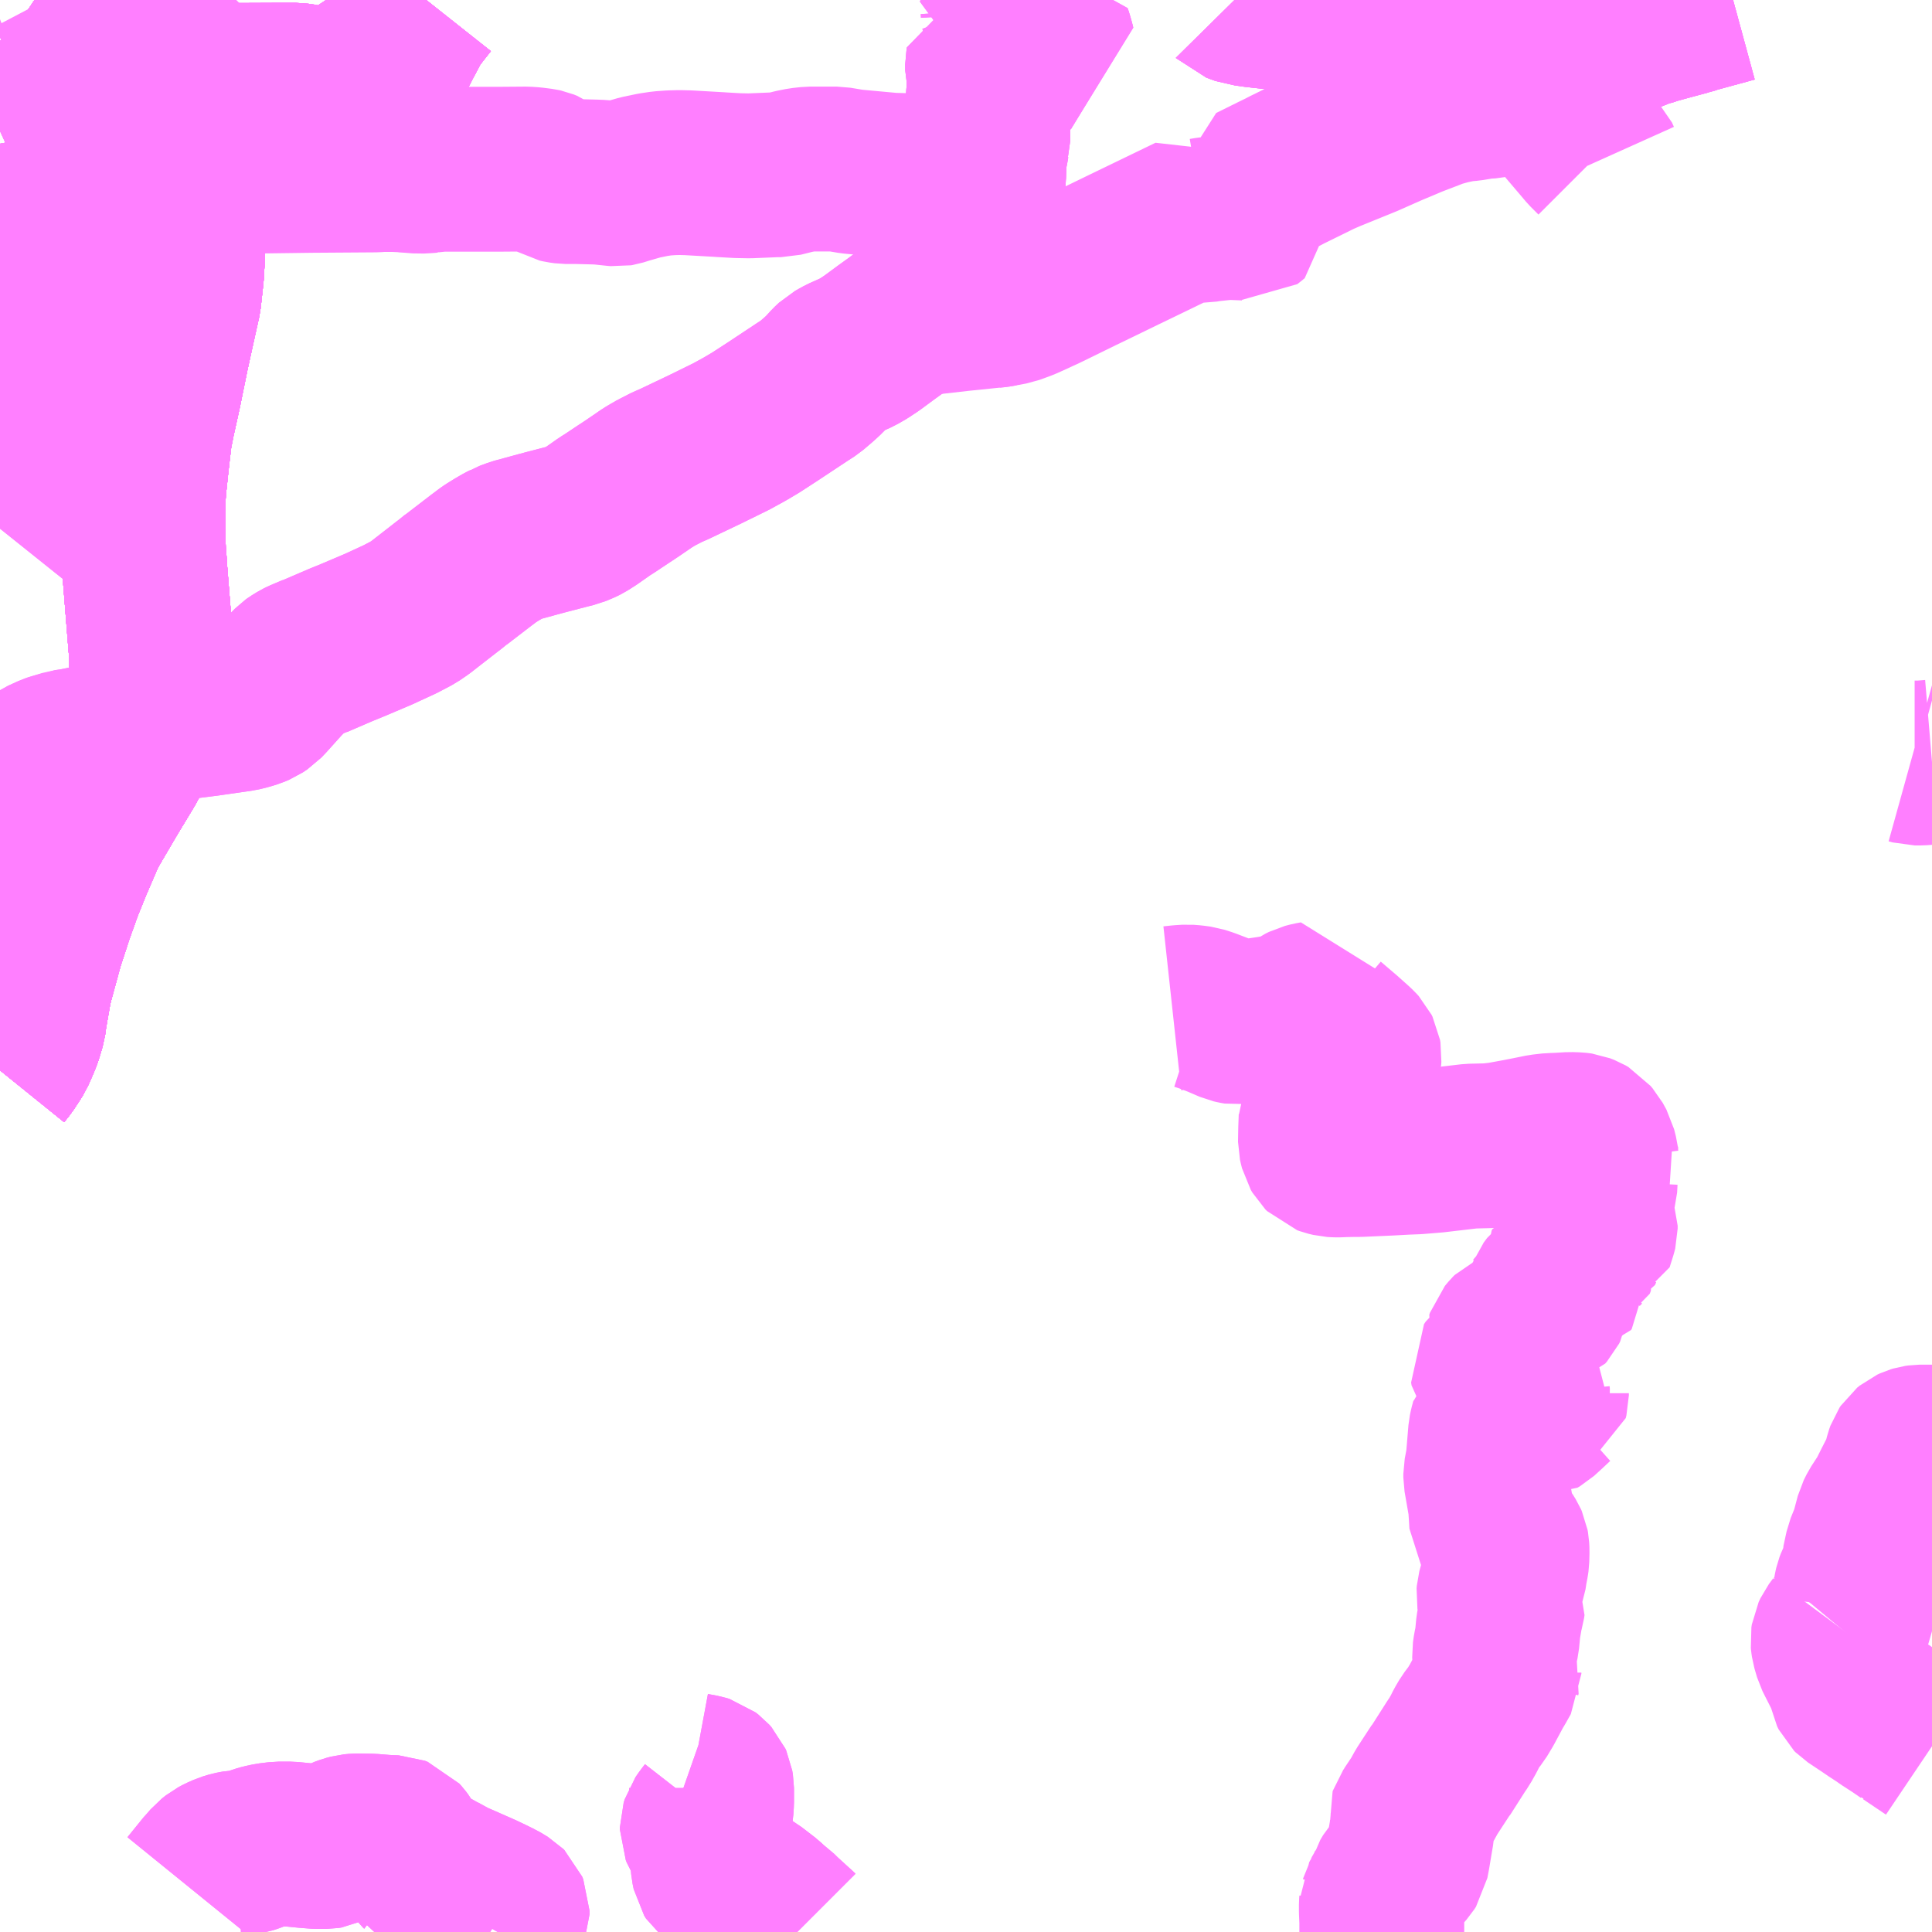 <?xml version="1.0" encoding="UTF-8"?>
<svg  xmlns="http://www.w3.org/2000/svg" xmlns:xlink="http://www.w3.org/1999/xlink" xmlns:go="http://purl.org/svgmap/profile" property="N07_001,N07_002,N07_003,N07_004,N07_005,N07_006,N07_007" viewBox="13517.578 -3506.836 8.789 8.789" go:dataArea="13517.578125 -3506.8359375 8.7890625 8.7890625" >
<globalCoordinateSystem srsName="http://purl.org/crs/84" transform="matrix(100.0,0.0,0.0,-100.0,0.0,0.0)" />
<defs>
 <g id="p0" >
  <circle cx="0.0" cy="0.0" r="3" stroke="green" stroke-width="0.75" vector-effect="non-scaling-stroke" />
 </g>
</defs>
<g fill="none" fill-rule="evenodd" stroke="#FF00FF" stroke-width="0.75" opacity="0.5" vector-effect="non-scaling-stroke" stroke-linejoin="bevel" >
<path content="1,丹後海陸交通（株）,大阪線（丹後～大阪）,2.0,2.0,2.0," xlink:title="1" d="M13517.578,-3501.967L13517.599,-3501.993L13517.626,-3502.034L13517.637,-3502.052L13517.656,-3502.095L13517.667,-3502.122L13517.674,-3502.144L13517.685,-3502.181L13517.69,-3502.218L13517.713,-3502.349L13517.724,-3502.391L13517.767,-3502.548L13517.811,-3502.683L13517.854,-3502.803L13517.896,-3502.907L13517.961,-3503.058L13518.007,-3503.137L13518.061,-3503.229L13518.139,-3503.358L13518.183,-3503.439L13518.201,-3503.479L13518.204,-3503.486L13518.212,-3503.508L13518.222,-3503.54L13518.223,-3503.545L13518.225,-3503.55L13518.243,-3503.614L13518.248,-3503.636L13518.255,-3503.665L13518.26,-3503.701L13518.262,-3503.723L13518.266,-3503.776L13518.268,-3503.804L13518.269,-3503.818L13518.266,-3503.878L13518.257,-3503.988L13518.242,-3504.176L13518.237,-3504.238L13518.234,-3504.284L13518.231,-3504.32L13518.23,-3504.343L13518.229,-3504.364L13518.228,-3504.417L13518.227,-3504.474L13518.229,-3504.573L13518.233,-3504.626L13518.243,-3504.72L13518.25,-3504.782L13518.259,-3504.858L13518.273,-3504.929L13518.302,-3505.06L13518.336,-3505.227L13518.369,-3505.377L13518.391,-3505.476L13518.396,-3505.521L13518.403,-3505.584L13518.407,-3505.649L13518.408,-3505.725L13518.408,-3505.809L13518.406,-3505.854L13518.401,-3505.899L13518.394,-3505.95L13518.381,-3506.017L13518.363,-3506.103L13518.352,-3506.154L13518.342,-3506.188L13518.332,-3506.213L13518.319,-3506.246L13518.306,-3506.279L13518.289,-3506.314L13518.26,-3506.364L13518.235,-3506.407L13518.227,-3506.419L13518.207,-3506.448L13518.186,-3506.477L13518.168,-3506.499L13518.121,-3506.55L13518.073,-3506.596L13518.037,-3506.629L13517.998,-3506.661L13517.977,-3506.675L13517.962,-3506.686L13517.92,-3506.715L13517.809,-3506.786L13517.792,-3506.797L13517.738,-3506.834L13517.735,-3506.836"/>
<path content="1,京都交通（株）,福知山～神戸（三ノ宮バスターミナル）,6.0,6.0,6.0," xlink:title="1" d="M13517.578,-3501.967L13517.599,-3501.993L13517.626,-3502.034L13517.637,-3502.052L13517.656,-3502.095L13517.667,-3502.122L13517.674,-3502.144L13517.685,-3502.181L13517.69,-3502.218L13517.713,-3502.349L13517.724,-3502.391L13517.767,-3502.548L13517.811,-3502.683L13517.854,-3502.803L13517.896,-3502.907L13517.961,-3503.058L13518.007,-3503.137L13518.061,-3503.229L13518.139,-3503.358L13518.183,-3503.439L13518.201,-3503.479L13518.204,-3503.486L13518.212,-3503.508L13518.222,-3503.54L13518.223,-3503.545L13518.225,-3503.55L13518.243,-3503.614L13518.248,-3503.636L13518.255,-3503.665L13518.26,-3503.701L13518.262,-3503.723L13518.266,-3503.776L13518.268,-3503.804L13518.269,-3503.818L13518.266,-3503.878L13518.257,-3503.988L13518.242,-3504.176L13518.237,-3504.238L13518.234,-3504.284L13518.231,-3504.32L13518.23,-3504.343L13518.229,-3504.364L13518.228,-3504.417L13518.227,-3504.474L13518.229,-3504.573L13518.233,-3504.626L13518.243,-3504.72L13518.25,-3504.782L13518.259,-3504.858L13518.273,-3504.929L13518.302,-3505.06L13518.336,-3505.227L13518.369,-3505.377L13518.391,-3505.476L13518.396,-3505.521L13518.403,-3505.584L13518.407,-3505.649L13518.408,-3505.725L13518.408,-3505.809L13518.406,-3505.854L13518.401,-3505.899L13518.394,-3505.95L13518.381,-3506.017L13518.363,-3506.103L13518.352,-3506.154L13518.342,-3506.188L13518.332,-3506.213L13518.319,-3506.246L13518.306,-3506.279L13518.289,-3506.314L13518.26,-3506.364L13518.235,-3506.407L13518.227,-3506.419L13518.207,-3506.448L13518.186,-3506.477L13518.168,-3506.499L13518.121,-3506.55L13518.073,-3506.596L13518.037,-3506.629L13517.998,-3506.661L13517.977,-3506.675L13517.962,-3506.686L13517.92,-3506.715L13517.809,-3506.786L13517.792,-3506.797L13517.738,-3506.834L13517.735,-3506.836"/>
<path content="1,京都交通（株）,舞鶴・綾部・福知山～大阪梅田,2.0,2.0,2.0," xlink:title="1" d="M13517.578,-3501.967L13517.599,-3501.993L13517.626,-3502.034L13517.637,-3502.052L13517.656,-3502.095L13517.667,-3502.122L13517.674,-3502.144L13517.685,-3502.181L13517.69,-3502.218L13517.713,-3502.349L13517.724,-3502.391L13517.767,-3502.548L13517.811,-3502.683L13517.854,-3502.803L13517.896,-3502.907L13517.961,-3503.058L13518.007,-3503.137L13518.061,-3503.229L13518.139,-3503.358L13518.183,-3503.439L13518.201,-3503.479L13518.204,-3503.486L13518.212,-3503.508L13518.222,-3503.54L13518.223,-3503.545L13518.225,-3503.55L13518.243,-3503.614L13518.248,-3503.636L13518.255,-3503.665L13518.26,-3503.701L13518.262,-3503.723L13518.266,-3503.776L13518.268,-3503.804L13518.269,-3503.818L13518.266,-3503.878L13518.257,-3503.988L13518.242,-3504.176L13518.237,-3504.238L13518.234,-3504.284L13518.231,-3504.32L13518.23,-3504.343L13518.229,-3504.364L13518.228,-3504.417L13518.227,-3504.474L13518.229,-3504.573L13518.233,-3504.626L13518.243,-3504.72L13518.25,-3504.782L13518.259,-3504.858L13518.273,-3504.929L13518.302,-3505.06L13518.336,-3505.227L13518.369,-3505.377L13518.391,-3505.476L13518.396,-3505.521L13518.403,-3505.584L13518.407,-3505.649L13518.408,-3505.725L13518.408,-3505.809L13518.406,-3505.854L13518.401,-3505.899L13518.394,-3505.95L13518.381,-3506.017L13518.363,-3506.103L13518.352,-3506.154L13518.342,-3506.188L13518.332,-3506.213L13518.319,-3506.246L13518.306,-3506.279L13518.289,-3506.314L13518.26,-3506.364L13518.235,-3506.407L13518.227,-3506.419L13518.207,-3506.448L13518.186,-3506.477L13518.168,-3506.499L13518.121,-3506.55L13518.073,-3506.596L13518.037,-3506.629L13517.998,-3506.661L13517.977,-3506.675L13517.962,-3506.686L13517.92,-3506.715L13517.809,-3506.786L13517.792,-3506.797L13517.738,-3506.834L13517.735,-3506.836"/>
<path content="1,京都交通（株）,舞鶴～なんば,5.0,5.0,5.0," xlink:title="1" d="M13517.578,-3501.967L13517.599,-3501.993L13517.626,-3502.034L13517.637,-3502.052L13517.656,-3502.095L13517.667,-3502.122L13517.674,-3502.144L13517.685,-3502.181L13517.69,-3502.218L13517.713,-3502.349L13517.724,-3502.391L13517.767,-3502.548L13517.811,-3502.683L13517.854,-3502.803L13517.896,-3502.907L13517.961,-3503.058L13518.007,-3503.137L13518.061,-3503.229L13518.139,-3503.358L13518.183,-3503.439L13518.201,-3503.479L13518.204,-3503.486L13518.212,-3503.508L13518.222,-3503.54L13518.223,-3503.545L13518.225,-3503.55L13518.243,-3503.614L13518.248,-3503.636L13518.255,-3503.665L13518.26,-3503.701L13518.262,-3503.723L13518.266,-3503.776L13518.268,-3503.804L13518.269,-3503.818L13518.266,-3503.878L13518.257,-3503.988L13518.242,-3504.176L13518.237,-3504.238L13518.234,-3504.284L13518.231,-3504.32L13518.23,-3504.343L13518.229,-3504.364L13518.228,-3504.417L13518.227,-3504.474L13518.229,-3504.573L13518.233,-3504.626L13518.243,-3504.72L13518.25,-3504.782L13518.259,-3504.858L13518.273,-3504.929L13518.302,-3505.06L13518.336,-3505.227L13518.369,-3505.377L13518.391,-3505.476L13518.396,-3505.521L13518.403,-3505.584L13518.407,-3505.649L13518.408,-3505.725L13518.408,-3505.809L13518.406,-3505.854L13518.401,-3505.899L13518.394,-3505.95L13518.381,-3506.017L13518.363,-3506.103L13518.352,-3506.154L13518.342,-3506.188L13518.332,-3506.213L13518.319,-3506.246L13518.306,-3506.279L13518.289,-3506.314L13518.26,-3506.364L13518.235,-3506.407L13518.227,-3506.419L13518.207,-3506.448L13518.186,-3506.477L13518.168,-3506.499L13518.121,-3506.55L13518.073,-3506.596L13518.037,-3506.629L13517.998,-3506.661L13517.977,-3506.675L13517.962,-3506.686L13517.92,-3506.715L13517.809,-3506.786L13517.792,-3506.797L13517.738,-3506.834L13517.735,-3506.836"/>
<path content="1,京都交通（株）,舞鶴～神戸（三ノ宮バスターミナル）,6.2,6.0,6.0," xlink:title="1" d="M13517.578,-3501.967L13517.599,-3501.993L13517.626,-3502.034L13517.637,-3502.052L13517.656,-3502.095L13517.667,-3502.122L13517.674,-3502.144L13517.685,-3502.181L13517.69,-3502.218L13517.713,-3502.349L13517.724,-3502.391L13517.767,-3502.548L13517.811,-3502.683L13517.854,-3502.803L13517.896,-3502.907L13517.961,-3503.058L13518.007,-3503.137L13518.061,-3503.229L13518.139,-3503.358L13518.183,-3503.439L13518.201,-3503.479L13518.204,-3503.486L13518.212,-3503.508L13518.222,-3503.54L13518.223,-3503.545L13518.225,-3503.55L13518.243,-3503.614L13518.248,-3503.636L13518.255,-3503.665L13518.26,-3503.701L13518.262,-3503.723L13518.266,-3503.776L13518.268,-3503.804L13518.269,-3503.818L13518.266,-3503.878L13518.257,-3503.988L13518.242,-3504.176L13518.237,-3504.238L13518.234,-3504.284L13518.231,-3504.32L13518.23,-3504.343L13518.229,-3504.364L13518.228,-3504.417L13518.227,-3504.474L13518.229,-3504.573L13518.233,-3504.626L13518.243,-3504.72L13518.25,-3504.782L13518.259,-3504.858L13518.273,-3504.929L13518.302,-3505.06L13518.336,-3505.227L13518.369,-3505.377L13518.391,-3505.476L13518.396,-3505.521L13518.403,-3505.584L13518.407,-3505.649L13518.408,-3505.725L13518.408,-3505.809L13518.406,-3505.854L13518.401,-3505.899L13518.394,-3505.95L13518.381,-3506.017L13518.363,-3506.103L13518.352,-3506.154L13518.342,-3506.188L13518.332,-3506.213L13518.319,-3506.246L13518.306,-3506.279L13518.289,-3506.314L13518.26,-3506.364L13518.235,-3506.407L13518.227,-3506.419L13518.207,-3506.448L13518.186,-3506.477L13518.168,-3506.499L13518.121,-3506.55L13518.073,-3506.596L13518.037,-3506.629L13517.998,-3506.661L13517.977,-3506.675L13517.962,-3506.686L13517.92,-3506.715L13517.809,-3506.786L13517.792,-3506.797L13517.738,-3506.834L13517.735,-3506.836"/>
<path content="1,全但バス（株）,城崎-和田山営業所乗り継ぎ-大阪,2.0,2.2,2.0," xlink:title="1" d="M13517.735,-3506.836L13517.738,-3506.834L13517.792,-3506.797L13517.809,-3506.786L13517.92,-3506.715L13517.962,-3506.686L13517.977,-3506.675L13517.998,-3506.661L13518.037,-3506.629L13518.073,-3506.596L13518.121,-3506.55L13518.168,-3506.499L13518.186,-3506.477L13518.207,-3506.448L13518.227,-3506.419L13518.235,-3506.407L13518.26,-3506.364L13518.289,-3506.314L13518.306,-3506.279L13518.319,-3506.246L13518.332,-3506.213L13518.342,-3506.188L13518.352,-3506.154L13518.363,-3506.103L13518.381,-3506.017L13518.394,-3505.95L13518.401,-3505.899L13518.406,-3505.854L13518.408,-3505.809L13518.408,-3505.725L13518.407,-3505.649L13518.403,-3505.584L13518.396,-3505.521L13518.391,-3505.476L13518.369,-3505.377L13518.336,-3505.227L13518.302,-3505.06L13518.273,-3504.929L13518.259,-3504.858L13518.25,-3504.782L13518.243,-3504.72L13518.233,-3504.626L13518.229,-3504.573L13518.227,-3504.474L13518.228,-3504.417L13518.229,-3504.364L13518.23,-3504.343L13518.231,-3504.32L13518.234,-3504.284L13518.237,-3504.238L13518.242,-3504.176L13518.257,-3503.988L13518.266,-3503.878L13518.269,-3503.818L13518.268,-3503.804L13518.266,-3503.776L13518.262,-3503.723L13518.26,-3503.701L13518.255,-3503.665L13518.248,-3503.636L13518.243,-3503.614L13518.225,-3503.55L13518.223,-3503.545L13518.222,-3503.54L13518.212,-3503.508L13518.204,-3503.486L13518.201,-3503.479L13518.183,-3503.439L13518.139,-3503.358L13518.061,-3503.229L13518.007,-3503.137L13517.961,-3503.058L13517.896,-3502.907L13517.854,-3502.803L13517.811,-3502.683L13517.767,-3502.548L13517.724,-3502.391L13517.713,-3502.349L13517.69,-3502.218L13517.685,-3502.181L13517.674,-3502.144L13517.667,-3502.122L13517.656,-3502.095L13517.637,-3502.052L13517.626,-3502.034L13517.599,-3501.993L13517.578,-3501.967"/>
<path content="1,全但バス（株）,城崎-和田山営業所乗り継ぎ-神戸,3.0,3.0,3.0," xlink:title="1" d="M13517.578,-3501.967L13517.599,-3501.993L13517.626,-3502.034L13517.637,-3502.052L13517.656,-3502.095L13517.667,-3502.122L13517.674,-3502.144L13517.685,-3502.181L13517.69,-3502.218L13517.713,-3502.349L13517.724,-3502.391L13517.767,-3502.548L13517.811,-3502.683L13517.854,-3502.803L13517.896,-3502.907L13517.961,-3503.058L13518.007,-3503.137L13518.061,-3503.229L13518.139,-3503.358L13518.183,-3503.439L13518.201,-3503.479L13518.204,-3503.486L13518.212,-3503.508L13518.222,-3503.54L13518.223,-3503.545L13518.225,-3503.55L13518.243,-3503.614L13518.248,-3503.636L13518.255,-3503.665L13518.26,-3503.701L13518.262,-3503.723L13518.266,-3503.776L13518.268,-3503.804L13518.269,-3503.818L13518.266,-3503.878L13518.257,-3503.988L13518.242,-3504.176L13518.237,-3504.238L13518.234,-3504.284L13518.231,-3504.32L13518.23,-3504.343L13518.229,-3504.364L13518.228,-3504.417L13518.227,-3504.474L13518.229,-3504.573L13518.233,-3504.626L13518.243,-3504.72L13518.25,-3504.782L13518.259,-3504.858L13518.273,-3504.929L13518.302,-3505.06L13518.336,-3505.227L13518.369,-3505.377L13518.391,-3505.476L13518.396,-3505.521L13518.403,-3505.584L13518.407,-3505.649L13518.408,-3505.725L13518.408,-3505.809L13518.406,-3505.854L13518.401,-3505.899L13518.394,-3505.95L13518.381,-3506.017L13518.363,-3506.103L13518.352,-3506.154L13518.342,-3506.188L13518.332,-3506.213L13518.319,-3506.246L13518.306,-3506.279L13518.289,-3506.314L13518.26,-3506.364L13518.235,-3506.407L13518.227,-3506.419L13518.207,-3506.448L13518.186,-3506.477L13518.168,-3506.499L13518.121,-3506.55L13518.073,-3506.596L13518.037,-3506.629L13517.998,-3506.661L13517.977,-3506.675L13517.962,-3506.686L13517.92,-3506.715L13517.809,-3506.786L13517.792,-3506.797L13517.738,-3506.834L13517.735,-3506.836"/>
<path content="1,全但バス（株）,大阪-城崎,2.0,2.2,2.0," xlink:title="1" d="M13517.578,-3501.967L13517.599,-3501.993L13517.626,-3502.034L13517.637,-3502.052L13517.656,-3502.095L13517.667,-3502.122L13517.674,-3502.144L13517.685,-3502.181L13517.69,-3502.218L13517.713,-3502.349L13517.724,-3502.391L13517.767,-3502.548L13517.811,-3502.683L13517.854,-3502.803L13517.896,-3502.907L13517.961,-3503.058L13518.007,-3503.137L13518.061,-3503.229L13518.139,-3503.358L13518.183,-3503.439L13518.201,-3503.479L13518.204,-3503.486L13518.212,-3503.508L13518.222,-3503.54L13518.223,-3503.545L13518.225,-3503.55L13518.243,-3503.614L13518.248,-3503.636L13518.255,-3503.665L13518.26,-3503.701L13518.262,-3503.723L13518.266,-3503.776L13518.268,-3503.804L13518.269,-3503.818L13518.266,-3503.878L13518.257,-3503.988L13518.242,-3504.176L13518.237,-3504.238L13518.234,-3504.284L13518.231,-3504.32L13518.23,-3504.343L13518.229,-3504.364L13518.228,-3504.417L13518.227,-3504.474L13518.229,-3504.573L13518.233,-3504.626L13518.243,-3504.72L13518.25,-3504.782L13518.259,-3504.858L13518.273,-3504.929L13518.302,-3505.06L13518.336,-3505.227L13518.369,-3505.377L13518.391,-3505.476L13518.396,-3505.521L13518.403,-3505.584L13518.407,-3505.649L13518.408,-3505.725L13518.408,-3505.809L13518.406,-3505.854L13518.401,-3505.899L13518.394,-3505.95L13518.381,-3506.017L13518.363,-3506.103L13518.352,-3506.154L13518.342,-3506.188L13518.332,-3506.213L13518.319,-3506.246L13518.306,-3506.279L13518.289,-3506.314L13518.26,-3506.364L13518.235,-3506.407L13518.227,-3506.419L13518.207,-3506.448L13518.186,-3506.477L13518.168,-3506.499L13518.121,-3506.55L13518.073,-3506.596L13518.037,-3506.629L13517.998,-3506.661L13517.977,-3506.675L13517.962,-3506.686L13517.92,-3506.715L13517.809,-3506.786L13517.792,-3506.797L13517.738,-3506.834L13517.735,-3506.836"/>
<path content="1,全但バス（株）,神戸-城崎,3.0,3.0,3.0," xlink:title="1" d="M13517.578,-3501.967L13517.599,-3501.993L13517.626,-3502.034L13517.637,-3502.052L13517.656,-3502.095L13517.667,-3502.122L13517.674,-3502.144L13517.685,-3502.181L13517.69,-3502.218L13517.713,-3502.349L13517.724,-3502.391L13517.767,-3502.548L13517.811,-3502.683L13517.854,-3502.803L13517.896,-3502.907L13517.961,-3503.058L13518.007,-3503.137L13518.061,-3503.229L13518.139,-3503.358L13518.183,-3503.439L13518.201,-3503.479L13518.204,-3503.486L13518.212,-3503.508L13518.222,-3503.54L13518.223,-3503.545L13518.225,-3503.55L13518.243,-3503.614L13518.248,-3503.636L13518.255,-3503.665L13518.26,-3503.701L13518.262,-3503.723L13518.266,-3503.776L13518.268,-3503.804L13518.269,-3503.818L13518.266,-3503.878L13518.257,-3503.988L13518.242,-3504.176L13518.237,-3504.238L13518.234,-3504.284L13518.231,-3504.32L13518.23,-3504.343L13518.229,-3504.364L13518.228,-3504.417L13518.227,-3504.474L13518.229,-3504.573L13518.233,-3504.626L13518.243,-3504.72L13518.25,-3504.782L13518.259,-3504.858L13518.273,-3504.929L13518.302,-3505.06L13518.336,-3505.227L13518.369,-3505.377L13518.391,-3505.476L13518.396,-3505.521L13518.403,-3505.584L13518.407,-3505.649L13518.408,-3505.725L13518.408,-3505.809L13518.406,-3505.854L13518.401,-3505.899L13518.394,-3505.95L13518.381,-3506.017L13518.363,-3506.103L13518.352,-3506.154L13518.342,-3506.188L13518.332,-3506.213L13518.319,-3506.246L13518.306,-3506.279L13518.289,-3506.314L13518.26,-3506.364L13518.235,-3506.407L13518.227,-3506.419L13518.207,-3506.448L13518.186,-3506.477L13518.168,-3506.499L13518.121,-3506.55L13518.073,-3506.596L13518.037,-3506.629L13517.998,-3506.661L13517.977,-3506.675L13517.962,-3506.686L13517.92,-3506.715L13517.809,-3506.786L13517.792,-3506.797L13517.738,-3506.834L13517.735,-3506.836"/>
<path content="1,日本交通（株）（大阪）,大阪・神戸～福知山・舞鶴線,5.5,6.0,5.5," xlink:title="1" d="M13517.578,-3501.967L13517.599,-3501.993L13517.626,-3502.034L13517.637,-3502.052L13517.656,-3502.095L13517.667,-3502.122L13517.674,-3502.144L13517.685,-3502.181L13517.69,-3502.218L13517.713,-3502.349L13517.724,-3502.391L13517.767,-3502.548L13517.811,-3502.683L13517.854,-3502.803L13517.896,-3502.907L13517.961,-3503.058L13518.007,-3503.137L13518.061,-3503.229L13518.139,-3503.358L13518.183,-3503.439L13518.201,-3503.479L13518.204,-3503.486L13518.212,-3503.508L13518.222,-3503.54L13518.223,-3503.545L13518.225,-3503.55L13518.243,-3503.614L13518.248,-3503.636L13518.255,-3503.665L13518.26,-3503.701L13518.262,-3503.723L13518.266,-3503.776L13518.268,-3503.804L13518.269,-3503.818L13518.266,-3503.878L13518.257,-3503.988L13518.242,-3504.176L13518.237,-3504.238L13518.234,-3504.284L13518.231,-3504.32L13518.23,-3504.343L13518.229,-3504.364L13518.228,-3504.417L13518.227,-3504.474L13518.229,-3504.573L13518.233,-3504.626L13518.243,-3504.72L13518.25,-3504.782L13518.259,-3504.858L13518.273,-3504.929L13518.302,-3505.06L13518.336,-3505.227L13518.369,-3505.377L13518.391,-3505.476L13518.396,-3505.521L13518.403,-3505.584L13518.407,-3505.649L13518.408,-3505.725L13518.408,-3505.809L13518.406,-3505.854L13518.401,-3505.899L13518.394,-3505.95L13518.381,-3506.017L13518.363,-3506.103L13518.352,-3506.154L13518.342,-3506.188L13518.332,-3506.213L13518.319,-3506.246L13518.306,-3506.279L13518.289,-3506.314L13518.26,-3506.364L13518.235,-3506.407L13518.227,-3506.419L13518.207,-3506.448L13518.186,-3506.477L13518.168,-3506.499L13518.121,-3506.55L13518.073,-3506.596L13518.037,-3506.629L13517.998,-3506.661L13517.977,-3506.675L13517.962,-3506.686L13517.92,-3506.715L13517.809,-3506.786L13517.792,-3506.797L13517.738,-3506.834L13517.735,-3506.836"/>
<path content="1,神姫グリーンバス（株）,コミセン前～篠山口駅,13.0,3.0,0.0," xlink:title="1" d="M13517.578,-3506.727L13517.598,-3506.689L13517.605,-3506.676L13517.578,-3506.666M13517.578,-3505.8L13517.67,-3505.818L13517.699,-3505.823L13517.72,-3505.821L13517.721,-3505.821L13517.731,-3505.817L13517.742,-3505.812L13517.765,-3505.788L13517.778,-3505.775L13517.786,-3505.766L13517.842,-3505.657L13517.845,-3505.652L13517.86,-3505.624L13517.873,-3505.599L13517.798,-3505.589"/>
<path content="1,神姫グリーンバス（株）,小柿～後川下～後川上～籠の坊,4.0,0.0,0.0," xlink:title="1" d="M13525.946,-3499.433L13525.956,-3499.445L13525.976,-3499.474L13526.002,-3499.505L13526.011,-3499.518L13526.015,-3499.526L13526.017,-3499.545L13526.018,-3499.592L13526.02,-3499.601L13526.021,-3499.607L13526.024,-3499.62L13526.03,-3499.636L13526.045,-3499.666L13526.057,-3499.695L13526.058,-3499.704L13526.058,-3499.713L13526.058,-3499.725L13526.069,-3499.776L13526.072,-3499.79L13526.097,-3499.852L13526.119,-3499.935L13526.132,-3499.961L13526.145,-3499.981L13526.169,-3500.018L13526.178,-3500.035L13526.188,-3500.055L13526.199,-3500.077L13526.221,-3500.12L13526.227,-3500.132L13526.234,-3500.145L13526.244,-3500.174L13526.253,-3500.21L13526.258,-3500.224L13526.264,-3500.233L13526.275,-3500.242L13526.288,-3500.248L13526.298,-3500.251L13526.312,-3500.253L13526.367,-3500.253"/>
<path content="1,神姫グリーンバス（株）,篠山口駅～宮田～草山温泉,6.0,3.0,3.0," xlink:title="1" d="M13517.798,-3505.589L13517.873,-3505.599L13517.86,-3505.624L13517.842,-3505.657L13517.786,-3505.766L13517.778,-3505.775L13517.765,-3505.788L13517.742,-3505.812L13517.731,-3505.817L13517.721,-3505.821L13517.72,-3505.821L13517.699,-3505.823L13517.67,-3505.818L13517.578,-3505.8"/>
<path content="1,神姫グリーンバス（株）,篠山口駅～篠山営業所・城東日置～福住,2.5,2.5,2.5," xlink:title="1" d="M13517.798,-3505.589L13517.873,-3505.599L13517.86,-3505.624L13517.842,-3505.657L13517.786,-3505.766L13517.778,-3505.775L13517.765,-3505.788L13517.742,-3505.812L13517.731,-3505.817L13517.721,-3505.821L13517.72,-3505.821L13517.699,-3505.823L13517.67,-3505.818L13517.578,-3505.8M13517.578,-3506.24L13517.688,-3506.29L13517.744,-3506.315L13517.802,-3506.342L13517.855,-3506.365L13517.858,-3506.367L13517.91,-3506.391L13517.95,-3506.405L13517.964,-3506.409L13518.003,-3506.42L13518.04,-3506.428L13518.071,-3506.433L13518.114,-3506.437L13518.173,-3506.439L13518.254,-3506.44L13518.34,-3506.442L13518.457,-3506.444L13518.469,-3506.444L13518.477,-3506.444L13518.573,-3506.445L13518.575,-3506.445L13518.601,-3506.447L13518.819,-3506.448L13518.822,-3506.448L13518.909,-3506.448L13518.926,-3506.448L13518.954,-3506.444L13518.973,-3506.439L13519.003,-3506.427L13519.031,-3506.414L13519.058,-3506.4L13519.224,-3506.494L13519.304,-3506.547L13519.313,-3506.552L13519.332,-3506.565L13519.343,-3506.572L13519.355,-3506.584L13519.371,-3506.602L13519.379,-3506.617L13519.395,-3506.649L13519.416,-3506.688L13519.436,-3506.726L13519.451,-3506.751L13519.479,-3506.788L13519.517,-3506.836M13523.194,-3506.836L13523.195,-3506.835L13523.236,-3506.82L13523.246,-3506.819L13523.289,-3506.813L13523.334,-3506.808L13523.484,-3506.791L13523.505,-3506.787L13523.525,-3506.787L13523.573,-3506.783L13523.619,-3506.784L13523.645,-3506.785L13523.771,-3506.791L13523.812,-3506.794L13523.886,-3506.793L13523.937,-3506.788L13524.014,-3506.77L13524.072,-3506.757L13524.125,-3506.742L13524.184,-3506.729L13524.216,-3506.722L13524.256,-3506.711L13524.295,-3506.695L13524.306,-3506.69L13524.317,-3506.684L13524.338,-3506.671L13524.367,-3506.653L13524.386,-3506.644L13524.422,-3506.63L13524.452,-3506.62L13524.478,-3506.617L13524.509,-3506.616L13524.534,-3506.618L13524.584,-3506.625L13524.674,-3506.635L13524.721,-3506.639L13524.754,-3506.641L13524.799,-3506.645L13524.836,-3506.649L13524.86,-3506.655L13524.93,-3506.674L13524.977,-3506.692L13525.018,-3506.708L13525.035,-3506.715L13525.06,-3506.724L13525.067,-3506.725L13525.1,-3506.736L13525.132,-3506.745L13525.202,-3506.764L13525.251,-3506.777L13525.256,-3506.778L13525.282,-3506.787L13525.462,-3506.836L13525.462,-3506.836"/>
<path content="1,神姫グリーンバス（株）,篠山口駅～（直通）～篠山鳳鳴高校前,1.0,0.0,0.0," xlink:title="1" d="M13517.798,-3505.589L13517.873,-3505.599L13517.86,-3505.624L13517.842,-3505.657L13517.786,-3505.766L13517.778,-3505.775L13517.809,-3505.799L13517.866,-3505.842L13517.898,-3505.864L13517.92,-3505.876L13517.946,-3505.885L13517.994,-3505.903L13517.999,-3505.905L13518.112,-3505.942L13518.15,-3505.954L13518.283,-3505.995L13518.297,-3505.999L13518.329,-3506.01L13518.377,-3506.025L13518.393,-3506.033L13518.428,-3506.052L13518.412,-3506.109L13518.396,-3506.162L13518.39,-3506.177L13518.381,-3506.201L13518.352,-3506.262L13518.348,-3506.271L13518.344,-3506.281L13518.343,-3506.328L13518.343,-3506.431L13518.34,-3506.442L13518.457,-3506.444L13518.469,-3506.444L13518.573,-3506.445L13518.575,-3506.445L13518.601,-3506.447L13518.819,-3506.448L13518.822,-3506.448L13518.909,-3506.448L13518.926,-3506.448L13518.954,-3506.444L13518.973,-3506.439L13519.003,-3506.427L13519.031,-3506.414L13519.058,-3506.4L13519.224,-3506.494L13519.313,-3506.552L13519.332,-3506.565L13519.343,-3506.572L13519.355,-3506.584L13519.371,-3506.602L13519.379,-3506.617L13519.395,-3506.649L13519.416,-3506.688L13519.436,-3506.726L13519.451,-3506.751L13519.479,-3506.788L13519.517,-3506.836"/>
<path content="1,神姫グリーンバス（株）,篠山営業所～八上本町・城東公民館～後川下,1.0,1.0,1.0," xlink:title="1" d="M13523.194,-3506.836L13523.195,-3506.835L13523.236,-3506.82L13523.246,-3506.819L13523.289,-3506.813L13523.334,-3506.808L13523.484,-3506.791L13523.505,-3506.787L13523.525,-3506.787L13523.573,-3506.783L13523.619,-3506.784L13523.645,-3506.785L13523.771,-3506.791L13523.812,-3506.794L13523.886,-3506.793L13523.937,-3506.788L13524.014,-3506.77L13524.072,-3506.757L13524.125,-3506.742L13524.184,-3506.729L13524.216,-3506.722L13524.256,-3506.711L13524.295,-3506.695L13524.306,-3506.69L13524.317,-3506.684L13524.338,-3506.671L13524.367,-3506.653L13524.386,-3506.644L13524.422,-3506.63L13524.452,-3506.62L13524.478,-3506.617L13524.509,-3506.616L13524.534,-3506.618L13524.584,-3506.625L13524.674,-3506.635L13524.721,-3506.639L13524.754,-3506.641L13524.799,-3506.645L13524.836,-3506.649L13524.86,-3506.655L13524.93,-3506.674L13524.977,-3506.692L13525.018,-3506.708L13525.035,-3506.715L13525.06,-3506.724L13525.067,-3506.725L13525.1,-3506.736L13525.132,-3506.745L13525.202,-3506.764L13525.251,-3506.777L13525.256,-3506.778L13525.282,-3506.787L13525.462,-3506.836L13525.462,-3506.836"/>
<path content="1,神姫グリーンバス（株）,篠山営業所～味間東吹～篠山口駅,20.5,20.5,20.5," xlink:title="1" d="M13517.798,-3505.589L13517.873,-3505.599L13517.86,-3505.624L13517.842,-3505.657L13517.786,-3505.766L13517.778,-3505.775L13517.765,-3505.788L13517.742,-3505.812L13517.731,-3505.817L13517.721,-3505.821L13517.72,-3505.821L13517.699,-3505.823L13517.67,-3505.818L13517.578,-3505.8M13517.578,-3506.24L13517.688,-3506.29L13517.744,-3506.315L13517.802,-3506.342L13517.855,-3506.365L13517.858,-3506.367L13517.91,-3506.391L13517.95,-3506.405L13517.964,-3506.409L13518.003,-3506.42L13518.04,-3506.428L13518.071,-3506.433L13518.114,-3506.437L13518.173,-3506.439L13518.254,-3506.44L13518.34,-3506.442L13518.457,-3506.444L13518.469,-3506.444L13518.477,-3506.444L13518.573,-3506.445L13518.575,-3506.445L13518.601,-3506.447L13518.819,-3506.448L13518.822,-3506.448L13518.909,-3506.448L13518.926,-3506.448L13518.954,-3506.444L13518.973,-3506.439L13519.003,-3506.427L13519.031,-3506.414L13519.058,-3506.4L13519.224,-3506.494L13519.304,-3506.547L13519.313,-3506.552L13519.332,-3506.565L13519.343,-3506.572L13519.355,-3506.584L13519.371,-3506.602L13519.379,-3506.617L13519.395,-3506.649L13519.416,-3506.688L13519.436,-3506.726L13519.451,-3506.751L13519.479,-3506.788L13519.517,-3506.836"/>
<path content="1,神姫グリーンバス（株）,篠山営業所～図書館前～篠山口駅,8.0,8.0,8.0," xlink:title="1" d="M13517.798,-3505.589L13517.873,-3505.599L13517.86,-3505.624L13517.842,-3505.657L13517.786,-3505.766L13517.778,-3505.775L13517.765,-3505.788L13517.742,-3505.812L13517.731,-3505.817L13517.721,-3505.821L13517.72,-3505.821L13517.699,-3505.823L13517.67,-3505.818L13517.578,-3505.8M13517.578,-3506.24L13517.688,-3506.29L13517.744,-3506.315L13517.802,-3506.342L13517.855,-3506.365L13517.858,-3506.367L13517.91,-3506.391L13517.95,-3506.405L13517.964,-3506.409L13518.003,-3506.42L13518.04,-3506.428L13518.071,-3506.433L13518.066,-3506.465L13518.066,-3506.466L13518.068,-3506.495L13518.076,-3506.52L13518.087,-3506.537L13518.103,-3506.553L13518.119,-3506.57L13518.134,-3506.585L13518.14,-3506.591L13518.147,-3506.602L13518.152,-3506.618L13518.152,-3506.63L13518.153,-3506.664L13518.154,-3506.771L13518.34,-3506.771L13518.341,-3506.626L13518.343,-3506.569L13518.34,-3506.471L13518.34,-3506.442L13518.457,-3506.444L13518.469,-3506.444L13518.477,-3506.444L13518.573,-3506.445L13518.575,-3506.445L13518.601,-3506.447L13518.819,-3506.448L13518.822,-3506.448L13518.909,-3506.448L13518.926,-3506.448L13518.954,-3506.444L13518.973,-3506.439L13519.003,-3506.427L13519.031,-3506.414L13519.058,-3506.4L13519.224,-3506.494L13519.304,-3506.547L13519.313,-3506.552L13519.332,-3506.565L13519.343,-3506.572L13519.355,-3506.584L13519.371,-3506.602L13519.379,-3506.617L13519.395,-3506.649L13519.416,-3506.688L13519.436,-3506.726L13519.451,-3506.751L13519.479,-3506.788L13519.517,-3506.836"/>
<path content="1,神姫グリーンバス（株）,篠山営業所～城東公民館～福住,3.0,3.0,3.0," xlink:title="1" d="M13523.194,-3506.836L13523.195,-3506.835L13523.236,-3506.82L13523.246,-3506.819L13523.289,-3506.813L13523.334,-3506.808L13523.484,-3506.791L13523.505,-3506.787L13523.525,-3506.787L13523.573,-3506.783L13523.619,-3506.784L13523.645,-3506.785L13523.771,-3506.791L13523.812,-3506.794L13523.886,-3506.793L13523.937,-3506.788L13524.014,-3506.77L13524.072,-3506.757L13524.125,-3506.742L13524.184,-3506.729L13524.216,-3506.722L13524.256,-3506.711L13524.295,-3506.695L13524.306,-3506.69L13524.317,-3506.684L13524.338,-3506.671L13524.367,-3506.653L13524.386,-3506.644L13524.422,-3506.63L13524.452,-3506.62L13524.478,-3506.617L13524.509,-3506.616L13524.534,-3506.618L13524.584,-3506.625L13524.674,-3506.635L13524.721,-3506.639L13524.754,-3506.641L13524.799,-3506.645L13524.836,-3506.649L13524.86,-3506.655L13524.93,-3506.674L13524.977,-3506.692L13525.018,-3506.708L13525.035,-3506.715L13525.06,-3506.724L13525.067,-3506.725L13525.1,-3506.736L13525.132,-3506.745L13525.202,-3506.764L13525.251,-3506.777L13525.256,-3506.778L13525.282,-3506.787L13525.462,-3506.836L13525.462,-3506.836"/>
<path content="1,神姫グリーンバス（株）,篠山営業所～城東日置～福住,1.0,1.0,1.0," xlink:title="1" d="M13523.194,-3506.836L13523.195,-3506.835L13523.236,-3506.82L13523.246,-3506.819L13523.289,-3506.813L13523.334,-3506.808L13523.484,-3506.791L13523.505,-3506.787L13523.525,-3506.787L13523.573,-3506.783L13523.619,-3506.784L13523.645,-3506.785L13523.771,-3506.791L13523.812,-3506.794L13523.886,-3506.793L13523.937,-3506.788L13524.014,-3506.77L13524.072,-3506.757L13524.125,-3506.742L13524.184,-3506.729L13524.216,-3506.722L13524.256,-3506.711L13524.295,-3506.695L13524.306,-3506.69L13524.317,-3506.684L13524.338,-3506.671L13524.367,-3506.653L13524.386,-3506.644L13524.422,-3506.63L13524.452,-3506.62L13524.478,-3506.617L13524.509,-3506.616L13524.534,-3506.618L13524.584,-3506.625L13524.674,-3506.635L13524.721,-3506.639L13524.754,-3506.641L13524.799,-3506.645L13524.836,-3506.649L13524.86,-3506.655L13524.93,-3506.674L13524.977,-3506.692L13525.018,-3506.708L13525.035,-3506.715L13525.06,-3506.724L13525.067,-3506.725L13525.1,-3506.736L13525.132,-3506.745L13525.202,-3506.764L13525.251,-3506.777L13525.256,-3506.778L13525.282,-3506.787L13525.462,-3506.836L13525.462,-3506.836"/>
<path content="1,神姫グリーンバス（株）,篠山営業所～真南条上～市原,1.0,1.0,1.0," xlink:title="1" d="M13517.578,-3503.041L13517.59,-3503.064L13517.632,-3503.148L13517.674,-3503.229L13517.706,-3503.294L13517.725,-3503.328L13517.74,-3503.353L13517.749,-3503.361L13517.77,-3503.375L13517.816,-3503.396L13517.825,-3503.399L13517.88,-3503.416L13517.916,-3503.421L13518.014,-3503.441L13518.064,-3503.454L13518.097,-3503.464L13518.112,-3503.468L13518.171,-3503.494L13518.183,-3503.499L13518.249,-3503.53L13518.281,-3503.544L13518.319,-3503.557L13518.348,-3503.565L13518.397,-3503.573L13518.405,-3503.574L13518.516,-3503.588L13518.579,-3503.597L13518.67,-3503.61L13518.699,-3503.617L13518.728,-3503.626L13518.747,-3503.634L13518.768,-3503.648L13518.787,-3503.668L13518.858,-3503.747L13518.914,-3503.804L13518.921,-3503.809L13518.942,-3503.822L13518.956,-3503.829L13519.008,-3503.851L13519.01,-3503.851L13519.131,-3503.903L13519.185,-3503.925L13519.305,-3503.976L13519.322,-3503.984L13519.398,-3504.019L13519.457,-3504.05L13519.492,-3504.074L13519.511,-3504.089L13519.61,-3504.166L13519.627,-3504.179L13519.654,-3504.201L13519.659,-3504.204L13519.767,-3504.287L13519.799,-3504.311L13519.809,-3504.318L13519.838,-3504.336L13519.855,-3504.346L13519.869,-3504.354L13519.885,-3504.362L13519.89,-3504.365L13519.925,-3504.378L13520.035,-3504.408L13520.065,-3504.416L13520.169,-3504.443L13520.19,-3504.448L13520.221,-3504.461L13520.233,-3504.467L13520.249,-3504.477L13520.266,-3504.488L13520.316,-3504.523L13520.33,-3504.533L13520.348,-3504.544L13520.414,-3504.588L13520.44,-3504.605L13520.474,-3504.628L13520.525,-3504.663L13520.553,-3504.68L13520.58,-3504.694L13520.619,-3504.714L13520.637,-3504.721L13520.786,-3504.792L13520.906,-3504.851L13520.966,-3504.884L13521.015,-3504.913L13521.092,-3504.963L13521.231,-3505.055L13521.262,-3505.075L13521.303,-3505.11L13521.329,-3505.134L13521.361,-3505.169L13521.379,-3505.186L13521.395,-3505.195L13521.413,-3505.205L13521.476,-3505.233L13521.509,-3505.252L13521.545,-3505.276L13521.61,-3505.324L13521.667,-3505.365L13521.704,-3505.393L13521.72,-3505.402L13521.882,-3505.534L13521.973,-3505.574L13522.099,-3505.662L13522.098,-3505.675L13522.094,-3505.688L13522.083,-3505.712L13522.051,-3505.758L13522.045,-3505.767L13522.04,-3505.781L13522.042,-3505.847L13522.044,-3505.871L13522.052,-3506.033L13522.056,-3506.123L13522.066,-3506.171L13522.072,-3506.19L13522.071,-3506.24L13522.071,-3506.309L13522.074,-3506.391L13522.077,-3506.421L13522.077,-3506.457L13522.077,-3506.482L13522.074,-3506.505L13522.071,-3506.517L13522.071,-3506.543L13522.073,-3506.554L13522.191,-3506.578L13522.315,-3506.603L13522.371,-3506.615L13522.351,-3506.684L13522.347,-3506.683L13522.313,-3506.686L13522.291,-3506.725L13522.28,-3506.744L13522.19,-3506.836"/>
<path content="1,神姫グリーンバス（株）,篠山営業所～篠山口駅～藍本駅,4.0,0.0,0.0," xlink:title="1" d="M13517.798,-3505.589L13517.873,-3505.599L13517.86,-3505.624L13517.842,-3505.657L13517.786,-3505.766L13517.778,-3505.775L13517.765,-3505.788L13517.742,-3505.812L13517.731,-3505.817L13517.721,-3505.821L13517.72,-3505.821L13517.699,-3505.823L13517.67,-3505.818L13517.578,-3505.8"/>
<path content="1,神姫グリーンバス（株）,篠山営業所～篠山口駅～藍本駅,4.0,0.0,0.0," xlink:title="1" d="M13517.578,-3505.651L13517.608,-3505.589L13517.694,-3505.414L13517.718,-3505.386L13517.727,-3505.378L13517.74,-3505.369L13517.751,-3505.364L13517.813,-3505.338L13517.869,-3505.318L13517.951,-3505.29L13517.977,-3505.283L13517.994,-3505.277L13518.002,-3505.272L13518.012,-3505.266L13518.029,-3505.252L13518.044,-3505.234L13518.074,-3505.185L13518.078,-3505.178L13518.086,-3505.155L13518.086,-3505.149L13518.087,-3505.144L13518.087,-3505.117L13518.083,-3505.099L13518.078,-3505.086L13518.072,-3505.075L13518.058,-3505.053L13518.021,-3504.997L13518.004,-3504.982L13517.903,-3504.852L13517.865,-3504.8L13517.806,-3504.725L13517.761,-3504.667L13517.726,-3504.622L13517.675,-3504.555L13517.656,-3504.53L13517.641,-3504.511L13517.606,-3504.466L13517.578,-3504.431"/>
<path content="1,神姫グリーンバス（株）,篠山営業所～篠山口駅～藍本駅,4.0,0.0,0.0," xlink:title="1" d="M13519.517,-3506.836L13519.479,-3506.788L13519.451,-3506.751L13519.436,-3506.726L13519.416,-3506.688L13519.395,-3506.649L13519.379,-3506.617L13519.371,-3506.602L13519.355,-3506.584L13519.343,-3506.572L13519.332,-3506.565L13519.313,-3506.552L13519.304,-3506.547L13519.224,-3506.494L13519.058,-3506.4L13519.031,-3506.414L13519.003,-3506.427L13518.973,-3506.439L13518.954,-3506.444L13518.926,-3506.448L13518.909,-3506.448L13518.822,-3506.448L13518.819,-3506.448L13518.601,-3506.447L13518.575,-3506.445L13518.573,-3506.445L13518.469,-3506.444L13518.457,-3506.444L13518.34,-3506.442L13518.254,-3506.44L13518.173,-3506.439L13518.114,-3506.437L13518.071,-3506.433L13518.04,-3506.428L13518.003,-3506.42L13517.964,-3506.409L13517.95,-3506.405L13517.91,-3506.391L13517.858,-3506.367L13517.855,-3506.365L13517.802,-3506.342L13517.744,-3506.315L13517.688,-3506.29L13517.578,-3506.24"/>
<path content="1,神姫グリーンバス（株）,篠山営業所～篠山鳳鳴高校前～篠山産業高校前～篠山口駅,1.0,0.0,0.0," xlink:title="1" d="M13517.798,-3505.589L13517.873,-3505.599L13517.86,-3505.624L13517.842,-3505.657L13517.786,-3505.766L13517.778,-3505.775L13517.809,-3505.799L13517.866,-3505.842L13517.898,-3505.864L13517.92,-3505.876L13517.946,-3505.885L13517.994,-3505.903L13517.999,-3505.905L13518.112,-3505.942L13518.15,-3505.954L13518.283,-3505.995L13518.297,-3505.999L13518.329,-3506.01L13518.377,-3506.025L13518.393,-3506.033L13518.428,-3506.052L13518.412,-3506.109L13518.396,-3506.162L13518.39,-3506.177L13518.381,-3506.201L13518.352,-3506.262L13518.348,-3506.271L13518.344,-3506.281L13518.343,-3506.328L13518.343,-3506.431L13518.34,-3506.442L13518.457,-3506.444L13518.469,-3506.444L13518.573,-3506.445L13518.575,-3506.445L13518.601,-3506.447L13518.819,-3506.448L13518.822,-3506.448L13518.909,-3506.448L13518.926,-3506.448L13518.954,-3506.444L13518.973,-3506.439L13519.003,-3506.427L13519.031,-3506.414L13519.058,-3506.4L13519.224,-3506.494L13519.313,-3506.552L13519.332,-3506.565L13519.343,-3506.572L13519.355,-3506.584L13519.371,-3506.602L13519.379,-3506.617L13519.395,-3506.649L13519.416,-3506.688L13519.436,-3506.726L13519.451,-3506.751L13519.479,-3506.788L13519.517,-3506.836"/>
<path content="1,神姫バス（株）,21,21.4,16.1,16.1,三田" xlink:title="1" d="M13525.946,-3499.433L13525.926,-3499.406L13525.918,-3499.389L13525.916,-3499.376L13525.917,-3499.366L13525.919,-3499.352L13525.931,-3499.311L13525.943,-3499.287L13525.976,-3499.222L13525.977,-3499.221L13525.984,-3499.202L13525.986,-3499.201L13525.993,-3499.178L13525.998,-3499.15L13526.003,-3499.14L13526.005,-3499.136L13526.011,-3499.13L13526.089,-3499.078L13526.097,-3499.072L13526.105,-3499.067L13526.134,-3499.048L13526.142,-3499.043L13526.163,-3499.028L13526.214,-3498.995L13526.246,-3498.973L13526.252,-3498.969L13526.258,-3498.964L13526.263,-3498.962L13526.367,-3498.892"/>
<path content="1,神姫バス（株）,24,15.9,14.0,14.0,三田" xlink:title="1" d="M13522.911,-3502.249L13522.948,-3502.253L13522.98,-3502.255L13523.006,-3502.253L13523.035,-3502.249L13523.066,-3502.239L13523.121,-3502.218L13523.184,-3502.191L13523.197,-3502.188L13523.214,-3502.185L13523.23,-3502.187L13523.304,-3502.195L13523.352,-3502.202L13523.406,-3502.211L13523.441,-3502.22L13523.46,-3502.226L13523.474,-3502.234L13523.502,-3502.253L13523.518,-3502.261L13523.541,-3502.267L13523.563,-3502.271L13523.571,-3502.243L13523.576,-3502.23L13523.578,-3502.225L13523.591,-3502.204L13523.602,-3502.19L13523.616,-3502.176L13523.684,-3502.118L13523.73,-3502.077L13523.745,-3502.063L13523.755,-3502.052L13523.759,-3502.044L13523.761,-3502.032L13523.76,-3502.018L13523.756,-3502.004L13523.74,-3501.969L13523.73,-3501.955L13523.721,-3501.945L13523.706,-3501.933L13523.672,-3501.914L13523.663,-3501.906L13523.656,-3501.897L13523.652,-3501.887L13523.649,-3501.845L13523.644,-3501.816L13523.639,-3501.807L13523.624,-3501.797L13523.593,-3501.772L13523.588,-3501.761L13523.588,-3501.754L13523.586,-3501.699L13523.585,-3501.644L13523.585,-3501.641L13523.587,-3501.632L13523.592,-3501.612L13523.599,-3501.6L13523.607,-3501.592L13523.618,-3501.588L13523.639,-3501.583L13523.655,-3501.582L13523.672,-3501.582L13523.686,-3501.583L13523.739,-3501.584L13523.761,-3501.584L13523.897,-3501.59L13523.971,-3501.594L13524.022,-3501.596L13524.107,-3501.603L13524.269,-3501.622L13524.354,-3501.624L13524.406,-3501.63L13524.488,-3501.645L13524.534,-3501.654L13524.593,-3501.666L13524.637,-3501.671L13524.644,-3501.671L13524.671,-3501.672L13524.721,-3501.675L13524.751,-3501.674L13524.76,-3501.673L13524.767,-3501.672L13524.785,-3501.665L13524.797,-3501.658L13524.806,-3501.647L13524.813,-3501.639L13524.83,-3501.608L13524.838,-3501.576L13524.841,-3501.553L13524.85,-3501.518L13524.853,-3501.512L13524.847,-3501.503L13524.845,-3501.498L13524.837,-3501.481L13524.835,-3501.467L13524.833,-3501.431L13524.829,-3501.417L13524.824,-3501.402L13524.822,-3501.393L13524.815,-3501.376L13524.809,-3501.357L13524.809,-3501.338L13524.816,-3501.322L13524.82,-3501.302L13524.824,-3501.294L13524.825,-3501.288L13524.835,-3501.26L13524.835,-3501.247L13524.832,-3501.235L13524.819,-3501.194L13524.815,-3501.181L13524.799,-3501.176L13524.783,-3501.171L13524.772,-3501.16L13524.766,-3501.147L13524.754,-3501.143L13524.74,-3501.139L13524.733,-3501.126L13524.734,-3501.114L13524.738,-3501.098L13524.733,-3501.085L13524.721,-3501.08L13524.702,-3501.076L13524.699,-3501.07L13524.7,-3501.054L13524.707,-3501.036L13524.708,-3501.024L13524.704,-3501.019L13524.684,-3501.015L13524.676,-3501.004L13524.668,-3500.997L13524.656,-3500.989L13524.643,-3500.979L13524.637,-3500.971L13524.629,-3500.96L13524.621,-3500.95L13524.615,-3500.933L13524.615,-3500.914L13524.613,-3500.901L13524.608,-3500.891L13524.6,-3500.882L13524.576,-3500.875L13524.564,-3500.861L13524.547,-3500.854L13524.544,-3500.849L13524.541,-3500.83L13524.532,-3500.816L13524.521,-3500.809L13524.508,-3500.793L13524.504,-3500.79L13524.461,-3500.771L13524.454,-3500.764L13524.439,-3500.746L13524.436,-3500.737L13524.439,-3500.73L13524.458,-3500.724L13524.46,-3500.719L13524.454,-3500.71L13524.439,-3500.699L13524.428,-3500.692L13524.424,-3500.685L13524.422,-3500.678L13524.43,-3500.67L13524.45,-3500.66L13524.46,-3500.653L13524.461,-3500.644L13524.452,-3500.638L13524.439,-3500.634L13524.399,-3500.627L13524.384,-3500.622L13524.376,-3500.616L13524.368,-3500.604L13524.37,-3500.591L13524.379,-3500.58L13524.401,-3500.573L13524.412,-3500.566L13524.415,-3500.56L13524.417,-3500.546L13524.426,-3500.544L13524.443,-3500.544L13524.454,-3500.545L13524.464,-3500.544L13524.489,-3500.532L13524.499,-3500.529L13524.517,-3500.529L13524.525,-3500.523L13524.531,-3500.516L13524.527,-3500.496L13524.528,-3500.485L13524.527,-3500.476L13524.527,-3500.461L13524.53,-3500.458L13524.538,-3500.454L13524.549,-3500.455L13524.566,-3500.464L13524.577,-3500.469L13524.596,-3500.469L13524.61,-3500.476L13524.613,-3500.488L13524.613,-3500.498L13524.619,-3500.5L13524.626,-3500.498L13524.637,-3500.488L13524.646,-3500.483L13524.67,-3500.478L13524.654,-3500.47L13524.645,-3500.462L13524.611,-3500.43L13524.577,-3500.399L13524.565,-3500.392L13524.539,-3500.395L13524.513,-3500.395L13524.506,-3500.394L13524.492,-3500.39L13524.478,-3500.389L13524.422,-3500.39L13524.42,-3500.39L13524.388,-3500.389L13524.38,-3500.387L13524.373,-3500.381L13524.37,-3500.367L13524.363,-3500.341L13524.359,-3500.322L13524.348,-3500.19L13524.337,-3500.131L13524.337,-3500.115L13524.356,-3500.006L13524.358,-3499.999L13524.362,-3499.938L13524.364,-3499.904L13524.369,-3499.896L13524.414,-3499.84L13524.427,-3499.819L13524.431,-3499.81L13524.433,-3499.799L13524.434,-3499.78L13524.433,-3499.74L13524.431,-3499.726L13524.425,-3499.695L13524.42,-3499.662L13524.41,-3499.634L13524.404,-3499.617L13524.397,-3499.591L13524.396,-3499.579L13524.397,-3499.573L13524.4,-3499.566L13524.412,-3499.548L13524.415,-3499.542L13524.413,-3499.528L13524.406,-3499.504L13524.396,-3499.446L13524.394,-3499.435L13524.388,-3499.372L13524.381,-3499.34L13524.377,-3499.312L13524.378,-3499.288L13524.381,-3499.276L13524.385,-3499.268L13524.399,-3499.234L13524.397,-3499.227L13524.397,-3499.222L13524.374,-3499.181L13524.363,-3499.163L13524.318,-3499.079L13524.294,-3499.039L13524.286,-3499.029L13524.267,-3499.004L13524.25,-3498.975L13524.244,-3498.963L13524.236,-3498.947L13524.223,-3498.924L13524.217,-3498.913L13524.205,-3498.896L13524.133,-3498.783L13524.13,-3498.78L13524.096,-3498.728L13524.068,-3498.685L13524.046,-3498.645L13524.006,-3498.585L13524.006,-3498.584L13523.997,-3498.571L13523.996,-3498.568L13524,-3498.542L13524.002,-3498.524L13524,-3498.501L13523.994,-3498.466L13523.983,-3498.4L13523.98,-3498.384L13523.976,-3498.363L13523.969,-3498.352L13523.92,-3498.297L13523.907,-3498.275L13523.905,-3498.268L13523.892,-3498.238L13523.87,-3498.2L13523.869,-3498.196L13523.863,-3498.185L13523.863,-3498.184L13523.862,-3498.171L13523.862,-3498.143L13523.864,-3498.095L13523.864,-3498.047"/>
<path content="1,神姫バス（株）,31,1.0,1.0,1.0," xlink:title="1" d="M13520.71,-3498.768L13520.73,-3498.761L13520.773,-3498.753L13520.786,-3498.749L13520.799,-3498.739L13520.808,-3498.729L13520.812,-3498.72L13520.815,-3498.702L13520.815,-3498.637L13520.813,-3498.606L13520.81,-3498.588L13520.808,-3498.58L13520.801,-3498.571L13520.789,-3498.555L13520.778,-3498.539L13520.773,-3498.523L13520.773,-3498.513L13520.777,-3498.503L13520.793,-3498.477L13520.804,-3498.463L13520.817,-3498.44L13520.82,-3498.428L13520.82,-3498.401L13520.82,-3498.376L13520.823,-3498.342L13520.828,-3498.318L13520.836,-3498.305L13520.849,-3498.295L13520.872,-3498.285L13520.911,-3498.271L13520.922,-3498.265L13520.929,-3498.262L13520.933,-3498.26L13520.945,-3498.255L13520.96,-3498.249L13520.97,-3498.243L13520.972,-3498.241L13520.996,-3498.227L13521.057,-3498.18L13521.075,-3498.163L13521.131,-3498.116L13521.138,-3498.108L13521.195,-3498.056L13521.203,-3498.049L13521.205,-3498.047"/>
<path content="1,神姫バス（株）,32,2.5,2.0,2.0," xlink:title="1" d="M13520.71,-3498.768L13520.73,-3498.761L13520.773,-3498.753L13520.786,-3498.749L13520.799,-3498.739L13520.808,-3498.729L13520.812,-3498.72L13520.815,-3498.702L13520.815,-3498.637L13520.813,-3498.606L13520.81,-3498.588L13520.808,-3498.58L13520.801,-3498.571L13520.789,-3498.555L13520.778,-3498.539L13520.773,-3498.523L13520.773,-3498.513L13520.777,-3498.503L13520.793,-3498.477L13520.804,-3498.463L13520.817,-3498.44L13520.82,-3498.428L13520.82,-3498.401L13520.82,-3498.376L13520.823,-3498.342L13520.828,-3498.318L13520.836,-3498.305L13520.849,-3498.295L13520.872,-3498.285L13520.911,-3498.271L13520.922,-3498.265L13520.929,-3498.262L13520.933,-3498.26L13520.945,-3498.255L13520.96,-3498.249L13520.97,-3498.243L13520.972,-3498.241L13520.996,-3498.227L13521.057,-3498.18L13521.075,-3498.163L13521.131,-3498.116L13521.138,-3498.108L13521.195,-3498.056L13521.203,-3498.049L13521.205,-3498.047"/>
<path content="1,神姫バス（株）,33,5.0,3.0,3.0,三田" xlink:title="1" d="M13519.842,-3498.047L13519.853,-3498.066L13519.86,-3498.077L13519.879,-3498.113L13519.885,-3498.128L13519.885,-3498.143L13519.88,-3498.155L13519.876,-3498.159L13519.843,-3498.179L13519.832,-3498.184L13519.812,-3498.194L13519.77,-3498.214L13519.693,-3498.248L13519.629,-3498.276L13519.626,-3498.278L13519.573,-3498.307L13519.568,-3498.311L13519.48,-3498.352L13519.461,-3498.36L13519.46,-3498.362L13519.456,-3498.365L13519.407,-3498.449L13519.398,-3498.461L13519.389,-3498.471L13519.376,-3498.476L13519.329,-3498.478L13519.267,-3498.483L13519.205,-3498.484L13519.2,-3498.484L13519.179,-3498.482L13519.16,-3498.477L13519.138,-3498.469L13519.074,-3498.438L13519.061,-3498.436L13519.02,-3498.436L13518.969,-3498.44L13518.899,-3498.447L13518.845,-3498.447L13518.804,-3498.442L13518.776,-3498.436L13518.755,-3498.43L13518.742,-3498.425L13518.724,-3498.418L13518.703,-3498.411L13518.69,-3498.409L13518.654,-3498.407L13518.648,-3498.406L13518.633,-3498.403L13518.61,-3498.396L13518.585,-3498.385L13518.566,-3498.375L13518.547,-3498.36L13518.529,-3498.339L13518.522,-3498.332L13518.449,-3498.242"/>
<path content="1,神姫バス（株）,34,2.3,0.7,0.7," xlink:title="1" d="M13518.449,-3498.242L13518.522,-3498.332L13518.529,-3498.339L13518.547,-3498.36L13518.566,-3498.375L13518.585,-3498.385L13518.61,-3498.396L13518.633,-3498.403L13518.648,-3498.406L13518.654,-3498.407L13518.69,-3498.409L13518.703,-3498.411L13518.724,-3498.418L13518.742,-3498.425L13518.755,-3498.43L13518.776,-3498.436L13518.804,-3498.442L13518.845,-3498.447L13518.899,-3498.447L13518.969,-3498.44L13519.02,-3498.436L13519.061,-3498.436L13519.074,-3498.438L13519.138,-3498.469L13519.16,-3498.477L13519.179,-3498.482L13519.2,-3498.484L13519.205,-3498.484L13519.267,-3498.483L13519.329,-3498.478L13519.376,-3498.476L13519.389,-3498.471L13519.398,-3498.461L13519.407,-3498.449L13519.456,-3498.365L13519.46,-3498.362L13519.461,-3498.36L13519.48,-3498.352L13519.573,-3498.307L13519.626,-3498.278L13519.629,-3498.276L13519.693,-3498.248L13519.77,-3498.214L13519.812,-3498.194L13519.832,-3498.184L13519.843,-3498.179L13519.876,-3498.159L13519.88,-3498.155L13519.885,-3498.143L13519.885,-3498.128L13519.879,-3498.113L13519.86,-3498.077L13519.853,-3498.066L13519.842,-3498.047"/>
<path content="1,神姫バス（株）,三ノ宮～フラワータウンセンター～えるむプラザ前～ゆりのき台4丁目～関西学院大学キャンパス前～関西記念墓園,0.0,1.0,1.0," xlink:title="1" d="M13517.578,-3504.431L13517.606,-3504.466L13517.641,-3504.511L13517.656,-3504.53L13517.675,-3504.555L13517.726,-3504.622L13517.761,-3504.667L13517.806,-3504.725L13517.865,-3504.8L13517.903,-3504.852L13518.004,-3504.982L13518.021,-3504.997L13518.058,-3505.053L13518.072,-3505.075L13518.078,-3505.086L13518.083,-3505.099L13518.087,-3505.117L13518.087,-3505.144L13518.086,-3505.149L13518.086,-3505.155L13518.078,-3505.178L13518.074,-3505.185L13518.044,-3505.234L13518.029,-3505.252L13518.012,-3505.266L13518.002,-3505.272L13517.994,-3505.277L13517.977,-3505.283L13517.951,-3505.29L13517.869,-3505.318L13517.813,-3505.338L13517.751,-3505.364L13517.74,-3505.369L13517.727,-3505.378L13517.718,-3505.386L13517.694,-3505.414L13517.608,-3505.589L13517.578,-3505.651"/>
<path content="1,神姫バス（株）,関西記念墓園～ゆりのき台4丁目～えるむプラザ前～フラワータウンセンター～新神戸駅～三ノ宮,0.0,1.0,1.0," xlink:title="1" d="M13517.735,-3506.836L13517.738,-3506.834L13517.792,-3506.797L13517.809,-3506.786L13517.92,-3506.715L13517.962,-3506.686L13517.977,-3506.675L13517.998,-3506.661L13518.037,-3506.629L13518.073,-3506.596L13518.121,-3506.55L13518.168,-3506.499L13518.186,-3506.477L13518.207,-3506.448L13518.227,-3506.419L13518.235,-3506.407L13518.26,-3506.364L13518.289,-3506.314L13518.306,-3506.279L13518.319,-3506.246L13518.332,-3506.213L13518.342,-3506.188L13518.352,-3506.154L13518.363,-3506.103L13518.381,-3506.017L13518.394,-3505.95L13518.401,-3505.899L13518.406,-3505.854L13518.408,-3505.809L13518.408,-3505.725L13518.407,-3505.649L13518.403,-3505.584L13518.396,-3505.521L13518.391,-3505.476L13518.369,-3505.377L13518.336,-3505.227L13518.302,-3505.06L13518.273,-3504.929L13518.259,-3504.858L13518.25,-3504.782L13518.243,-3504.72L13518.233,-3504.626L13518.229,-3504.573L13518.227,-3504.474L13518.228,-3504.417L13518.229,-3504.364L13518.23,-3504.343L13518.231,-3504.32L13518.234,-3504.284L13518.237,-3504.238L13518.242,-3504.176L13518.257,-3503.988L13518.266,-3503.878L13518.269,-3503.818L13518.268,-3503.804L13518.266,-3503.776L13518.262,-3503.723L13518.26,-3503.701L13518.255,-3503.665L13518.248,-3503.636L13518.243,-3503.614L13518.225,-3503.55L13518.223,-3503.545L13518.222,-3503.54L13518.212,-3503.508L13518.204,-3503.486L13518.201,-3503.479L13518.183,-3503.439L13518.139,-3503.358L13518.061,-3503.229L13518.007,-3503.137L13517.961,-3503.058L13517.896,-3502.907L13517.854,-3502.803L13517.811,-3502.683L13517.767,-3502.548L13517.724,-3502.391L13517.713,-3502.349L13517.69,-3502.218L13517.685,-3502.181L13517.674,-3502.144L13517.667,-3502.122L13517.656,-3502.095L13517.637,-3502.052L13517.626,-3502.034L13517.599,-3501.993L13517.578,-3501.967"/>
<path content="1,福井鉄道（株）,小浜⇔大阪,6.0,6.0,6.0," xlink:title="1" d="M13517.578,-3501.967L13517.599,-3501.993L13517.626,-3502.034L13517.637,-3502.052L13517.656,-3502.095L13517.667,-3502.122L13517.674,-3502.144L13517.685,-3502.181L13517.69,-3502.218L13517.713,-3502.349L13517.724,-3502.391L13517.767,-3502.548L13517.811,-3502.683L13517.854,-3502.803L13517.896,-3502.907L13517.961,-3503.058L13518.007,-3503.137L13518.061,-3503.229L13518.139,-3503.358L13518.183,-3503.439L13518.201,-3503.479L13518.204,-3503.486L13518.212,-3503.508L13518.222,-3503.54L13518.223,-3503.545L13518.225,-3503.55L13518.243,-3503.614L13518.248,-3503.636L13518.255,-3503.665L13518.26,-3503.701L13518.262,-3503.723L13518.266,-3503.776L13518.268,-3503.804L13518.269,-3503.818L13518.266,-3503.878L13518.257,-3503.988L13518.242,-3504.176L13518.237,-3504.238L13518.234,-3504.284L13518.231,-3504.32L13518.23,-3504.343L13518.229,-3504.364L13518.228,-3504.417L13518.227,-3504.474L13518.229,-3504.573L13518.233,-3504.626L13518.243,-3504.72L13518.25,-3504.782L13518.259,-3504.858L13518.273,-3504.929L13518.302,-3505.06L13518.336,-3505.227L13518.369,-3505.377L13518.391,-3505.476L13518.396,-3505.521L13518.403,-3505.584L13518.407,-3505.649L13518.408,-3505.725L13518.408,-3505.809L13518.406,-3505.854L13518.401,-3505.899L13518.394,-3505.95L13518.381,-3506.017L13518.363,-3506.103L13518.352,-3506.154L13518.342,-3506.188L13518.332,-3506.213L13518.319,-3506.246L13518.306,-3506.279L13518.289,-3506.314L13518.26,-3506.364L13518.235,-3506.407L13518.227,-3506.419L13518.207,-3506.448L13518.186,-3506.477L13518.168,-3506.499L13518.121,-3506.55L13518.073,-3506.596L13518.037,-3506.629L13517.998,-3506.661L13517.977,-3506.675L13517.962,-3506.686L13517.92,-3506.715L13517.809,-3506.786L13517.792,-3506.797L13517.738,-3506.834L13517.735,-3506.836"/>
<path content="1,篠山市,曽地奥線,1.0,0.0,0.0," xlink:title="1" d="M13526.367,-3503.369L13526.343,-3503.367L13526.316,-3503.365L13526.288,-3503.365L13526.27,-3503.37"/>
<path content="1,篠山市,火打岩線,3.0,999.9,999.9," xlink:title="1" d="M13517.775,-3505.637L13517.795,-3505.644L13517.842,-3505.657L13517.786,-3505.766L13517.778,-3505.775L13517.809,-3505.799L13517.866,-3505.842L13517.898,-3505.864L13517.92,-3505.876L13517.946,-3505.885L13517.994,-3505.903L13517.999,-3505.905L13518.112,-3505.942L13518.15,-3505.954L13518.283,-3505.995L13518.297,-3505.999L13518.329,-3506.01L13518.377,-3506.025L13518.393,-3506.033L13518.428,-3506.052L13518.434,-3506.056L13518.619,-3506.158L13518.64,-3506.17L13518.764,-3506.239L13518.769,-3506.242L13518.884,-3506.305L13518.941,-3506.336L13519.058,-3506.4L13519.224,-3506.494L13519.304,-3506.547L13519.313,-3506.552L13519.318,-3506.556L13519.332,-3506.565L13519.343,-3506.572L13519.355,-3506.584L13519.371,-3506.602L13519.379,-3506.617L13519.395,-3506.649L13519.416,-3506.688L13519.436,-3506.726L13519.451,-3506.751L13519.479,-3506.788L13519.517,-3506.836"/>
<path content="1,近鉄バス（株）,大阪⇔小浜,6.0,6.0,6.0," xlink:title="1" d="M13517.578,-3501.967L13517.599,-3501.993L13517.626,-3502.034L13517.637,-3502.052L13517.656,-3502.095L13517.667,-3502.122L13517.674,-3502.144L13517.685,-3502.181L13517.69,-3502.218L13517.713,-3502.349L13517.724,-3502.391L13517.767,-3502.548L13517.811,-3502.683L13517.854,-3502.803L13517.896,-3502.907L13517.961,-3503.058L13518.007,-3503.137L13518.061,-3503.229L13518.139,-3503.358L13518.183,-3503.439L13518.201,-3503.479L13518.204,-3503.486L13518.212,-3503.508L13518.222,-3503.54L13518.223,-3503.545L13518.225,-3503.55L13518.243,-3503.614L13518.248,-3503.636L13518.255,-3503.665L13518.26,-3503.701L13518.262,-3503.723L13518.266,-3503.776L13518.268,-3503.804L13518.269,-3503.818L13518.266,-3503.878L13518.257,-3503.988L13518.242,-3504.176L13518.237,-3504.238L13518.234,-3504.284L13518.231,-3504.32L13518.23,-3504.343L13518.229,-3504.364L13518.228,-3504.417L13518.227,-3504.474L13518.229,-3504.573L13518.233,-3504.626L13518.243,-3504.72L13518.25,-3504.782L13518.259,-3504.858L13518.273,-3504.929L13518.302,-3505.06L13518.336,-3505.227L13518.369,-3505.377L13518.391,-3505.476L13518.396,-3505.521L13518.403,-3505.584L13518.407,-3505.649L13518.408,-3505.725L13518.408,-3505.809L13518.406,-3505.854L13518.401,-3505.899L13518.394,-3505.95L13518.381,-3506.017L13518.363,-3506.103L13518.352,-3506.154L13518.342,-3506.188L13518.332,-3506.213L13518.319,-3506.246L13518.306,-3506.279L13518.289,-3506.314L13518.26,-3506.364L13518.235,-3506.407L13518.227,-3506.419L13518.207,-3506.448L13518.186,-3506.477L13518.168,-3506.499L13518.121,-3506.55L13518.073,-3506.596L13518.037,-3506.629L13517.998,-3506.661L13517.977,-3506.675L13517.962,-3506.686L13517.92,-3506.715L13517.809,-3506.786L13517.792,-3506.797L13517.738,-3506.834L13517.735,-3506.836"/>
<path content="1,阪急バス（株）,天橋立・宮津行,3.0,3.0,3.0," xlink:title="1" d="M13517.578,-3501.967L13517.599,-3501.993L13517.626,-3502.034L13517.637,-3502.052L13517.656,-3502.095L13517.667,-3502.122L13517.674,-3502.144L13517.685,-3502.181L13517.69,-3502.218L13517.713,-3502.349L13517.724,-3502.391L13517.767,-3502.548L13517.811,-3502.683L13517.854,-3502.803L13517.896,-3502.907L13517.961,-3503.058L13518.007,-3503.137L13518.061,-3503.229L13518.139,-3503.358L13518.183,-3503.439L13518.201,-3503.479L13518.204,-3503.486L13518.212,-3503.508L13518.222,-3503.54L13518.223,-3503.545L13518.225,-3503.55L13518.243,-3503.614L13518.248,-3503.636L13518.255,-3503.665L13518.26,-3503.701L13518.262,-3503.723L13518.266,-3503.776L13518.268,-3503.804L13518.269,-3503.818L13518.266,-3503.878L13518.257,-3503.988L13518.242,-3504.176L13518.237,-3504.238L13518.234,-3504.284L13518.231,-3504.32L13518.23,-3504.343L13518.229,-3504.364L13518.228,-3504.417L13518.227,-3504.474L13518.229,-3504.573L13518.233,-3504.626L13518.243,-3504.72L13518.25,-3504.782L13518.259,-3504.858L13518.273,-3504.929L13518.302,-3505.06L13518.336,-3505.227L13518.369,-3505.377L13518.391,-3505.476L13518.396,-3505.521L13518.403,-3505.584L13518.407,-3505.649L13518.408,-3505.725L13518.408,-3505.809L13518.406,-3505.854L13518.401,-3505.899L13518.394,-3505.95L13518.381,-3506.017L13518.363,-3506.103L13518.352,-3506.154L13518.342,-3506.188L13518.332,-3506.213L13518.319,-3506.246L13518.306,-3506.279L13518.289,-3506.314L13518.26,-3506.364L13518.235,-3506.407L13518.227,-3506.419L13518.207,-3506.448L13518.186,-3506.477L13518.168,-3506.499L13518.121,-3506.55L13518.073,-3506.596L13518.037,-3506.629L13517.998,-3506.661L13517.977,-3506.675L13517.962,-3506.686L13517.92,-3506.715L13517.809,-3506.786L13517.792,-3506.797L13517.738,-3506.834L13517.735,-3506.836"/>
<path content="1,阪急バス（株）,湯村温泉行（夢千代号）,4.0,4.0,4.0," xlink:title="1" d="M13517.578,-3501.967L13517.599,-3501.993L13517.626,-3502.034L13517.637,-3502.052L13517.656,-3502.095L13517.667,-3502.122L13517.674,-3502.144L13517.685,-3502.181L13517.69,-3502.218L13517.713,-3502.349L13517.724,-3502.391L13517.767,-3502.548L13517.811,-3502.683L13517.854,-3502.803L13517.896,-3502.907L13517.961,-3503.058L13518.007,-3503.137L13518.061,-3503.229L13518.139,-3503.358L13518.183,-3503.439L13518.201,-3503.479L13518.204,-3503.486L13518.212,-3503.508L13518.222,-3503.54L13518.223,-3503.545L13518.225,-3503.55L13518.243,-3503.614L13518.248,-3503.636L13518.255,-3503.665L13518.26,-3503.701L13518.262,-3503.723L13518.266,-3503.776L13518.268,-3503.804L13518.269,-3503.818L13518.266,-3503.878L13518.257,-3503.988L13518.242,-3504.176L13518.237,-3504.238L13518.234,-3504.284L13518.231,-3504.32L13518.23,-3504.343L13518.229,-3504.364L13518.228,-3504.417L13518.227,-3504.474L13518.229,-3504.573L13518.233,-3504.626L13518.243,-3504.72L13518.25,-3504.782L13518.259,-3504.858L13518.273,-3504.929L13518.302,-3505.06L13518.336,-3505.227L13518.369,-3505.377L13518.391,-3505.476L13518.396,-3505.521L13518.403,-3505.584L13518.407,-3505.649L13518.408,-3505.725L13518.408,-3505.809L13518.406,-3505.854L13518.401,-3505.899L13518.394,-3505.95L13518.381,-3506.017L13518.363,-3506.103L13518.352,-3506.154L13518.342,-3506.188L13518.332,-3506.213L13518.319,-3506.246L13518.306,-3506.279L13518.289,-3506.314L13518.26,-3506.364L13518.235,-3506.407L13518.227,-3506.419L13518.207,-3506.448L13518.186,-3506.477L13518.168,-3506.499L13518.121,-3506.55L13518.073,-3506.596L13518.037,-3506.629L13517.998,-3506.661L13517.977,-3506.675L13517.962,-3506.686L13517.92,-3506.715L13517.809,-3506.786L13517.792,-3506.797L13517.738,-3506.834L13517.735,-3506.836"/>
<path content="3,篠山市,Cルート今田・古市・城南・篠山方面,0.4,0.0,0.0," xlink:title="3" d="M13517.578,-3503.041L13517.59,-3503.064L13517.632,-3503.148L13517.674,-3503.229L13517.706,-3503.294L13517.725,-3503.328L13517.74,-3503.353L13517.749,-3503.361L13517.77,-3503.375L13517.816,-3503.396L13517.825,-3503.399L13517.866,-3503.41L13517.88,-3503.416L13517.916,-3503.421L13518.014,-3503.441L13518.064,-3503.454L13518.097,-3503.464L13518.112,-3503.468L13518.171,-3503.494L13518.183,-3503.499L13518.249,-3503.53L13518.281,-3503.544L13518.319,-3503.557L13518.348,-3503.565L13518.397,-3503.573L13518.405,-3503.574L13518.516,-3503.588L13518.579,-3503.597L13518.662,-3503.609L13518.67,-3503.61L13518.699,-3503.617L13518.728,-3503.626L13518.747,-3503.634L13518.768,-3503.648L13518.787,-3503.668L13518.858,-3503.747L13518.914,-3503.804L13518.921,-3503.809L13518.942,-3503.822L13518.956,-3503.829L13519.008,-3503.851L13519.01,-3503.851L13519.131,-3503.903L13519.185,-3503.925L13519.305,-3503.976L13519.322,-3503.984L13519.398,-3504.019L13519.457,-3504.05L13519.492,-3504.074L13519.511,-3504.089L13519.61,-3504.166L13519.627,-3504.179L13519.654,-3504.201L13519.659,-3504.204L13519.767,-3504.287L13519.799,-3504.311L13519.809,-3504.318L13519.838,-3504.336L13519.855,-3504.346L13519.869,-3504.354L13519.885,-3504.362L13519.89,-3504.365L13519.925,-3504.378L13520.035,-3504.408L13520.065,-3504.416L13520.169,-3504.443L13520.19,-3504.448L13520.221,-3504.461L13520.233,-3504.467L13520.249,-3504.477L13520.266,-3504.488L13520.316,-3504.523L13520.33,-3504.533L13520.348,-3504.544L13520.414,-3504.588L13520.44,-3504.605L13520.474,-3504.628L13520.525,-3504.663L13520.548,-3504.676L13520.553,-3504.68L13520.58,-3504.694L13520.619,-3504.714L13520.637,-3504.721L13520.786,-3504.792L13520.906,-3504.851L13520.966,-3504.884L13521.015,-3504.913L13521.092,-3504.963L13521.231,-3505.055L13521.262,-3505.075L13521.303,-3505.11L13521.329,-3505.134L13521.361,-3505.169L13521.379,-3505.186L13521.395,-3505.195L13521.413,-3505.205L13521.476,-3505.233L13521.509,-3505.252L13521.545,-3505.276L13521.61,-3505.324L13521.667,-3505.365L13521.669,-3505.367L13521.704,-3505.393L13521.72,-3505.402"/>
<path content="3,篠山市,Cルート今田・古市・城南・篠山方面,0.4,0.0,0.0," xlink:title="3" d="M13521.72,-3505.402L13521.882,-3505.534L13521.973,-3505.574L13522.099,-3505.662L13522.098,-3505.675L13522.094,-3505.688L13522.086,-3505.703L13522.083,-3505.712L13522.077,-3505.718"/>
<path content="3,篠山市,Cルート今田・古市・城南・篠山方面,0.4,0.0,0.0," xlink:title="3" d="M13522.077,-3505.718L13522.134,-3505.695L13522.136,-3505.465L13522.135,-3505.452L13522.113,-3505.448L13522.092,-3505.446L13521.946,-3505.431L13521.761,-3505.41L13521.739,-3505.407L13521.72,-3505.402"/>
<path content="3,篠山市,Cルート今田・古市・城南・篠山方面,0.4,0.0,0.0," xlink:title="3" d="M13522.077,-3505.718L13522.051,-3505.758L13522.045,-3505.767L13522.04,-3505.781L13522.042,-3505.847L13522.044,-3505.871L13522.052,-3506.033L13522.053,-3506.038L13522.056,-3506.123L13522.056,-3506.127L13522.064,-3506.156L13522.066,-3506.171L13522.072,-3506.19L13522.071,-3506.24L13522.071,-3506.309L13522.074,-3506.391L13522.077,-3506.421L13522.077,-3506.457L13522.077,-3506.482L13522.074,-3506.505L13522.071,-3506.517L13522.071,-3506.543L13522.073,-3506.554L13522.191,-3506.578L13522.315,-3506.603L13522.371,-3506.615L13522.361,-3506.653L13522.351,-3506.684L13522.347,-3506.683L13522.325,-3506.684L13522.313,-3506.686"/>
<path content="3,篠山市,Cルート今田・古市・城南・篠山方面,0.4,0.0,0.0," xlink:title="3" d="M13522.313,-3506.686L13522.26,-3506.692L13522.186,-3506.702L13522.16,-3506.703L13522.136,-3506.701L13522.115,-3506.7L13522.138,-3506.763L13522.142,-3506.777L13522.141,-3506.794L13522.13,-3506.824L13522.128,-3506.828L13522.125,-3506.836"/>
<path content="3,篠山市,Cルート今田・古市・城南・篠山方面,0.4,0.0,0.0," xlink:title="3" d="M13522.291,-3506.725L13522.313,-3506.686"/>
<path content="3,篠山市,Dルート大山・味間・西紀南・岡野・城北・篠山方面,0.6,0.0,0.0," xlink:title="3" d="M13517.656,-3505.629L13517.601,-3505.602L13517.578,-3505.651"/>
<path content="3,篠山市,Dルート大山・味間・西紀南・岡野・城北・篠山方面,0.6,0.0,0.0," xlink:title="3" d="M13517.578,-3505.8L13517.67,-3505.818L13517.699,-3505.823L13517.72,-3505.821L13517.721,-3505.821L13517.731,-3505.817L13517.742,-3505.812L13517.765,-3505.788L13517.778,-3505.775L13517.809,-3505.799L13517.866,-3505.842L13517.898,-3505.864L13517.92,-3505.876L13517.946,-3505.885L13517.994,-3505.903L13517.999,-3505.905L13518.112,-3505.942L13518.15,-3505.954L13518.283,-3505.995L13518.297,-3505.999L13518.329,-3506.01L13518.377,-3506.025L13518.393,-3506.033L13518.428,-3506.052L13518.412,-3506.109L13518.396,-3506.162L13518.39,-3506.177L13518.381,-3506.201L13518.352,-3506.262L13518.348,-3506.271L13518.344,-3506.281L13518.343,-3506.328L13518.343,-3506.431L13518.34,-3506.442L13518.34,-3506.471L13518.343,-3506.569L13518.341,-3506.626L13518.34,-3506.771L13518.154,-3506.771L13518.155,-3506.796L13518.157,-3506.836"/>
<path content="3,篠山市,Fルート篠山・城北・八上・味間・城南方面,0.9,0.0,0.0," xlink:title="3" d="M13522.052,-3506.033L13521.96,-3506.034L13521.834,-3506.034L13521.808,-3506.034L13521.633,-3506.039L13521.47,-3506.054L13521.451,-3506.056L13521.385,-3506.067L13521.331,-3506.067L13521.327,-3506.067L13521.262,-3506.067L13521.225,-3506.063L13521.19,-3506.056L13521.13,-3506.041L13521.107,-3506.041L13520.987,-3506.036L13520.934,-3506.037L13520.863,-3506.041L13520.849,-3506.042L13520.709,-3506.05L13520.669,-3506.051L13520.631,-3506.05L13520.589,-3506.047L13520.549,-3506.041L13520.491,-3506.029L13520.425,-3506.01L13520.393,-3506L13520.387,-3505.999L13520.375,-3506L13520.309,-3506.007L13520.283,-3506.008L13520.203,-3506.01L13520.183,-3506.01L13520.152,-3506.01L13520.13,-3506.013L13520.117,-3506.016L13520.105,-3506.023L13520.064,-3506.052L13520.049,-3506.058L13520.04,-3506.06L13520.001,-3506.065L13519.972,-3506.067L13519.841,-3506.066L13519.582,-3506.066L13519.534,-3506.061L13519.533,-3506.06L13519.522,-3506.059L13519.486,-3506.057L13519.45,-3506.06L13519.419,-3506.062L13519.414,-3506.063L13519.369,-3506.065L13519.311,-3506.065L13519.3,-3506.064L13519.287,-3506.063L13518.994,-3506.061L13518.767,-3506.058L13518.727,-3506.057L13518.64,-3506.056L13518.434,-3506.056"/>
<path content="3,篠山市,Fルート篠山・城北・八上・味間・城南方面,0.9,0.0,0.0," xlink:title="3" d="M13522.052,-3506.033L13522.044,-3505.871L13522.042,-3505.847L13522.04,-3505.781L13522.045,-3505.767L13522.051,-3505.758L13522.077,-3505.718L13522.083,-3505.712L13522.086,-3505.703L13522.094,-3505.688L13522.098,-3505.675L13522.099,-3505.662L13522.092,-3505.446L13522.113,-3505.448L13522.135,-3505.452L13522.178,-3505.46L13522.23,-3505.479L13522.279,-3505.501L13522.339,-3505.529L13522.49,-3505.603L13522.548,-3505.631L13522.69,-3505.7L13522.998,-3505.849L13523.013,-3505.837L13523.03,-3505.834L13523.052,-3505.834L13523.076,-3505.838L13523.132,-3505.844L13523.156,-3505.846L13523.169,-3505.847L13523.243,-3505.844L13523.254,-3505.843L13523.258,-3505.846L13523.275,-3505.86L13523.274,-3505.882L13523.275,-3505.902L13523.277,-3505.986L13523.38,-3506.037L13523.415,-3506.054L13523.43,-3506.062L13523.495,-3506.094L13523.542,-3506.117L13523.578,-3506.135L13523.622,-3506.154L13523.787,-3506.221L13523.9,-3506.271L13523.948,-3506.291L13524,-3506.313L13524.081,-3506.344L13524.114,-3506.357L13524.129,-3506.361L13524.169,-3506.372L13524.217,-3506.382L13524.24,-3506.385L13524.264,-3506.387L13524.324,-3506.397L13524.362,-3506.399L13524.384,-3506.404L13524.44,-3506.417L13524.466,-3506.425L13524.484,-3506.432L13524.502,-3506.444L13524.539,-3506.474L13524.554,-3506.459L13524.62,-3506.384L13524.721,-3506.261L13524.773,-3506.2L13524.806,-3506.161L13524.842,-3506.125L13524.851,-3506.105"/>
<path content="3,篠山市,Fルート篠山・城北・八上・味間・城南方面,0.9,0.0,0.0," xlink:title="3" d="M13518.434,-3506.056L13518.428,-3506.052L13518.412,-3506.109L13518.396,-3506.162L13518.39,-3506.177L13518.381,-3506.201L13518.352,-3506.262L13518.348,-3506.271L13518.344,-3506.281L13518.343,-3506.328L13518.343,-3506.431L13518.34,-3506.442L13518.34,-3506.471L13518.343,-3506.569L13518.341,-3506.626L13518.34,-3506.771L13518.347,-3506.836M13519.517,-3506.836L13519.479,-3506.788L13519.451,-3506.751L13519.436,-3506.726L13519.416,-3506.688L13519.395,-3506.649L13519.379,-3506.617L13519.371,-3506.602L13519.355,-3506.584L13519.343,-3506.572L13519.332,-3506.565L13519.318,-3506.556L13519.313,-3506.552L13519.304,-3506.547L13519.224,-3506.494L13519.058,-3506.4L13518.941,-3506.336L13518.884,-3506.305L13518.769,-3506.242L13518.764,-3506.239L13518.64,-3506.17L13518.619,-3506.158L13518.434,-3506.056"/>
<path content="3,篠山市,Fルート篠山・城北・八上・味間・城南方面,0.9,0.0,0.0," xlink:title="3" d="M13522.313,-3506.686L13522.325,-3506.684L13522.347,-3506.683L13522.351,-3506.684L13522.361,-3506.653L13522.371,-3506.615L13522.315,-3506.603L13522.191,-3506.578L13522.073,-3506.554L13522.071,-3506.543L13522.071,-3506.517L13522.074,-3506.505L13522.077,-3506.482L13522.077,-3506.457L13522.077,-3506.421L13522.074,-3506.391L13522.071,-3506.309L13522.071,-3506.24L13522.072,-3506.19L13522.066,-3506.171L13522.064,-3506.156L13522.056,-3506.127L13522.056,-3506.123L13522.053,-3506.038L13522.052,-3506.033"/>
<path content="3,篠山市,Fルート篠山・城北・八上・味間・城南方面,0.9,0.0,0.0," xlink:title="3" d="M13522.291,-3506.725L13522.313,-3506.686"/>
<path content="3,篠山市,Fルート篠山・城北・八上・味間・城南方面,0.9,0.0,0.0," xlink:title="3" d="M13522.125,-3506.836L13522.128,-3506.828L13522.13,-3506.824L13522.141,-3506.794L13522.142,-3506.777L13522.138,-3506.763L13522.115,-3506.7L13522.136,-3506.701L13522.16,-3506.703L13522.186,-3506.702L13522.26,-3506.692L13522.313,-3506.686"/>
</g>
</svg>
